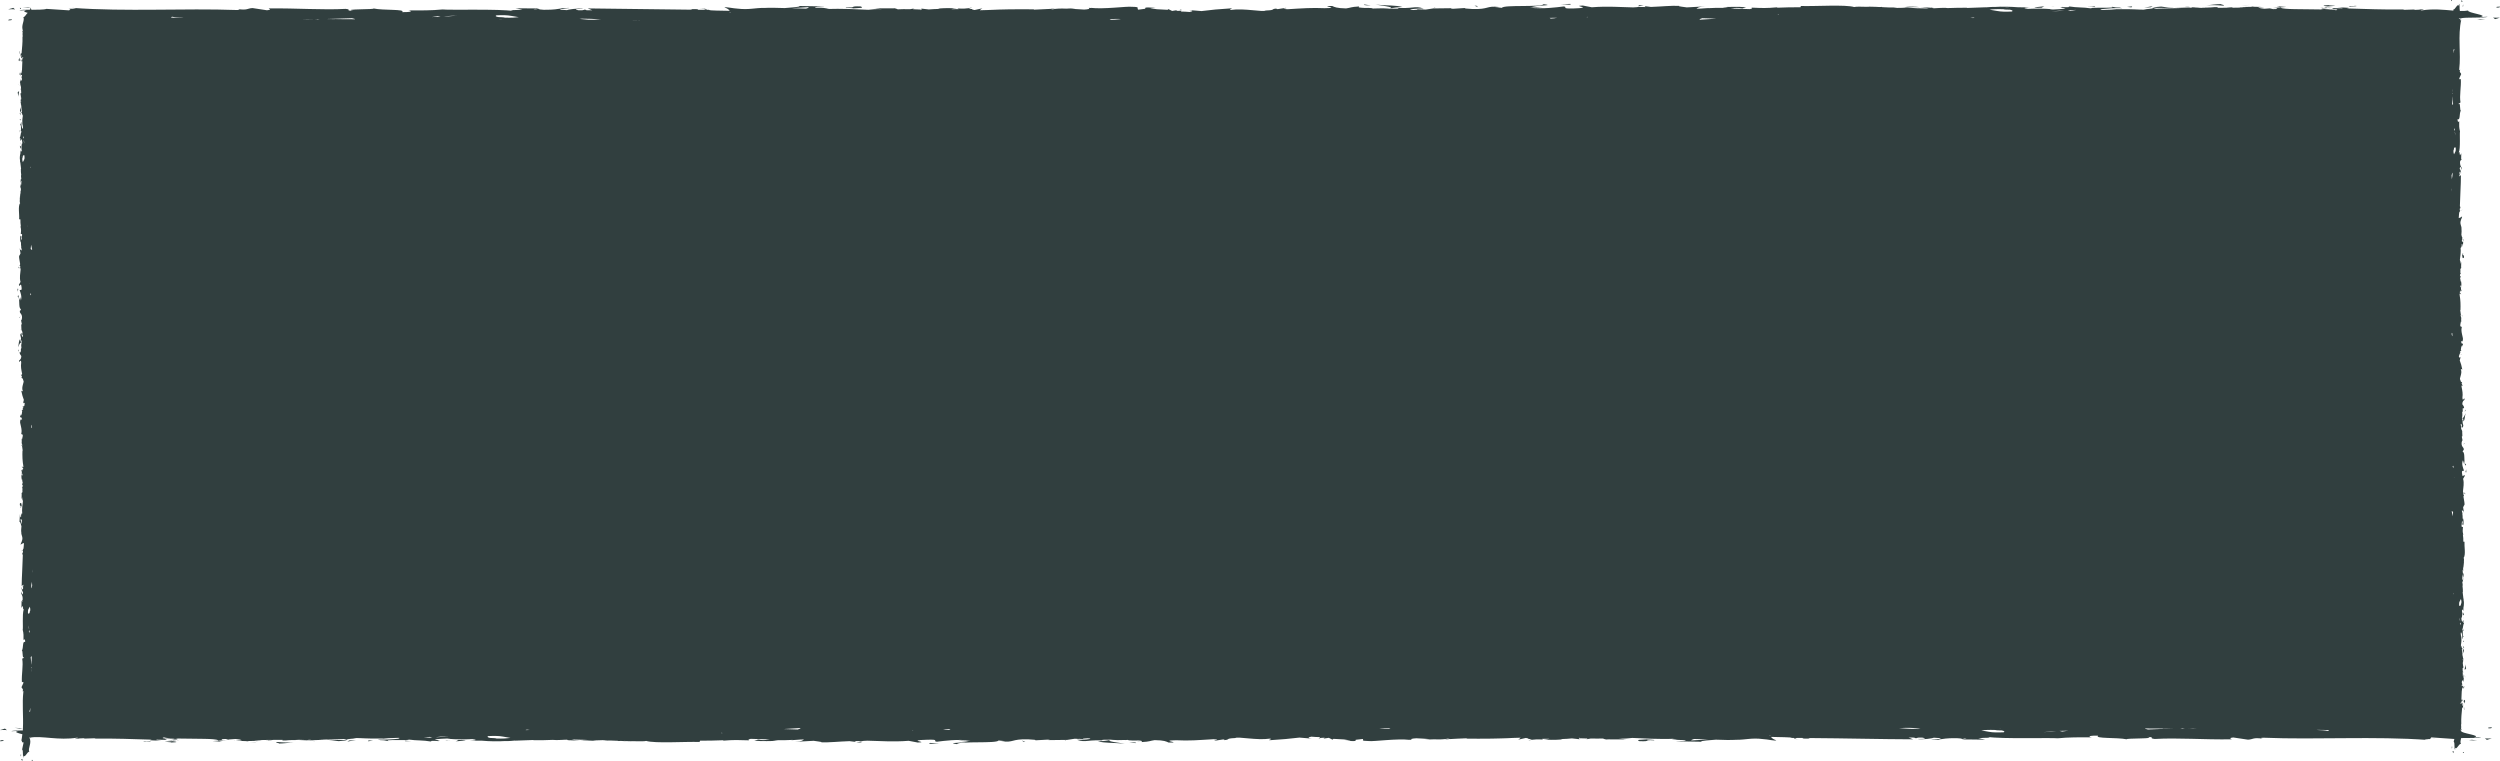 <?xml version="1.0" encoding="utf-8"?>
<!-- Generator: Adobe Illustrator 24.3.0, SVG Export Plug-In . SVG Version: 6.00 Build 0)  -->
<svg preserveAspectRatio="none" version="1.1" id="Layer_1" xmlns="http://www.w3.org/2000/svg" xmlns:xlink="http://www.w3.org/1999/xlink" x="0px" y="0px"
	 viewBox="0 0 216.89 66.02" style="enable-background:new 0 0 216.89 66.02;" xml:space="preserve">
<style type="text/css">
	.st0{fill:#313f3f;}
</style>
<g>
	<path class="st0" d="M216.29,1.52l0.17,0.14l0.43-0.13C216.73,1.53,216.42,1.55,216.29,1.52z"/>
	<path class="st0" d="M216.64,0.66c0.32,0.01,0.21-0.08,0.25-0.09C216.36,0.58,216.65,0.68,216.64,0.66z"/>
	<path class="st0" d="M215.58,64.05l0.17,0.14l0.43-0.13C216.02,64.07,215.71,64.08,215.58,64.05z"/>
	<path class="st0" d="M215.93,63.19c0.32,0.01,0.21-0.08,0.25-0.1C215.64,63.11,215.94,63.21,215.93,63.19z"/>
	<polygon class="st0" points="215.63,1.72 215.17,1.65 214.92,1.68 	"/>
	<polygon class="st0" points="214.2,64.21 214.92,64.26 214.46,64.18 	"/>
	<path class="st0" d="M213.95,40.71c-0.01,0.18-0.12,0.28,0.02,0.26C213.97,40.88,213.95,40.79,213.95,40.71z"/>
	<path class="st0" d="M213.91,35.57l-0.03-0.02c-0.03,0.03-0.04,0.08-0.04,0.18L213.91,35.57z"/>
	<polygon class="st0" points="213.8,58.55 213.83,58.66 213.9,58.79 	"/>
	<path class="st0" d="M213.95,58.02c-0.01-0.14-0.06-0.27-0.1-0.39c0.03,0.13,0.02,0.27-0.03,0.44
		C213.88,58.16,213.91,57.98,213.95,58.02z"/>
	<path class="st0" d="M213.87,60.86c-0.03-0.21-0.06-0.17-0.12-0.04l0.05,0.21C213.84,60.98,213.84,60.79,213.87,60.86z"/>
	<polygon class="st0" points="213.81,38.5 213.82,38.45 213.7,38.55 	"/>
	<path class="st0" d="M213.87,42.89c0-0.21-0.05-0.12-0.09-0.13L213.87,42.89z"/>
	<polygon class="st0" points="213.7,56.18 213.79,56.23 213.66,56 	"/>
	<path class="st0" d="M213.76,42.73c0,0.01,0,0.01,0,0.01c0,0,0,0.01,0.01,0L213.76,42.73z"/>
	<path class="st0" d="M213.71,54.73c0.02-0.01,0.04-0.04,0.06,0l-0.02-0.21C213.75,54.63,213.73,54.67,213.71,54.73z"/>
	<polygon class="st0" points="213.69,55.67 213.77,55.69 213.72,55.56 	"/>
	<path class="st0" d="M213.75,61.37c0,0.02,0.01,0.07,0.02,0.2c0.01-0.02,0.01-0.02,0.01-0.03c0.01,0.15,0.04-0.08,0-0.01
		c0-0.03,0-0.07,0.01-0.14C213.77,61.41,213.75,61.38,213.75,61.37z"/>
	<path class="st0" d="M213.83,59.53c-0.03,0-0.08,0.07-0.12,0.09l0.03,0.15C213.76,59.69,213.79,59.55,213.83,59.53z"/>
	<path class="st0" d="M213.67,65.26c-0.01,0.09,0.08,0.06,0.09,0.07C213.74,65.18,213.65,65.26,213.67,65.26z"/>
	<path class="st0" d="M213.71,49.71c-0.01,0.03-0.01,0.05-0.02,0.08c0.01,0.11,0.02,0.21,0.02,0.34
		C213.75,50,213.77,49.86,213.71,49.71z"/>
	<path class="st0" d="M213.73,53.52c0,0.05-0.01,0.1-0.01,0.14c0.01-0.02,0.01-0.03,0.01-0.03
		C213.73,53.61,213.73,53.57,213.73,53.52z"/>
	<path class="st0" d="M213.73,53.77c-0.01,0.04-0.01,0.07-0.01,0.09C213.74,53.89,213.75,53.87,213.73,53.77z"/>
	<polygon class="st0" points="213.68,0.6 213.71,0.38 213.65,0.52 	"/>
	<path class="st0" d="M213.7,57.26c0.03-0.05,0.07-0.16,0.04-0.18C213.73,57.13,213.71,57.2,213.7,57.26z"/>
	<path class="st0" d="M213.7,58.3c0,0.01,0.01,0.01,0.01,0.02C213.72,58.29,213.71,58.29,213.7,58.3z"/>
	<path class="st0" d="M213.66,53.29c-0.02,0.08,0.11,0.05,0.07,0.09C213.84,53.46,213.61,52.86,213.66,53.29z"/>
	<path class="st0" d="M213.69,37.4l-0.04-0.02C213.68,37.42,213.69,37.43,213.69,37.4z"/>
	<path class="st0" d="M213.6,22.14c0.05,0.21,0.02,0.31,0.16,0.22c0.05-0.34-0.12-0.08-0.07-0.38
		C213.64,21.89,213.64,22.22,213.6,22.14z"/>
	<path class="st0" d="M213.65,60.62l0.02,0.11C213.69,60.7,213.69,60.68,213.65,60.62z"/>
	<path class="st0" d="M213.68,60.83c-0.02,0,0.02,0.04,0.04,0.12l-0.04-0.22C213.65,60.75,213.61,60.76,213.68,60.83z"/>
	<path class="st0" d="M213.66,56.23c-0.01,0.01-0.01,0.01-0.02,0.01c0.01,0.01,0.01,0.01,0.02,0.01V56.23z"/>
	<path class="st0" d="M213.65,0.13L213.54,0c0.01,0.05,0.02,0.14-0.01,0.18L213.65,0.13z"/>
	<path class="st0" d="M213.64,56.7l0.01,0.1c0.02-0.11,0.05-0.19,0.11-0.34c-0.04-0.17-0.07-0.2-0.09-0.21l-0.01,0.48L213.64,56.7z"
		/>
	<path class="st0" d="M213.63,27.44c-0.02-0.07-0.03-0.1-0.06-0.1C213.59,27.41,213.61,27.45,213.63,27.44z"/>
	<path class="st0" d="M213.61,18.14c-0.02,0.07-0.03,0.12-0.05,0.14C213.58,18.29,213.6,18.25,213.61,18.14z"/>
	<path class="st0" d="M213.55,30.71c-0.02,0.02-0.04,0.03-0.06,0.03C213.51,30.78,213.53,30.78,213.55,30.71z"/>
	<path class="st0" d="M212.75,65.21l0.12,0.13c-0.01-0.05-0.02-0.14,0.02-0.18L212.75,65.21z"/>
	<polygon class="st0" points="212.72,64.74 212.69,64.96 212.75,64.82 	"/>
	<path class="st0" d="M212.73,0.08c0.01-0.09-0.08-0.06-0.09-0.08C212.66,0.16,212.75,0.07,212.73,0.08z"/>
	<path class="st0" d="M211.44,64.1c-0.14,0-0.33,0-0.51,0C211.03,64.11,211.19,64.11,211.44,64.1z"/>
	<path class="st0" d="M204.32,0.53C204.84,0.53,203.98,0.48,204.32,0.53L204.32,0.53z"/>
	<path class="st0" d="M204.43,0.55c-0.06-0.01-0.08-0.01-0.11-0.02c-0.11,0-0.26,0-0.51-0.01C203.98,0.59,203.25,0.58,204.43,0.55z"
		/>
	<path class="st0" d="M202.61,0.51c-0.14-0.03-0.75-0.04-0.53-0.07c-0.7,0.03-0.56,0.07-0.16,0.12L202.61,0.51z"/>
	<path class="st0" d="M201.97,0.64c-0.04,0.04,0.1,0,0.41-0.03l-0.75,0.05C201.73,0.68,201.75,0.73,201.97,0.64z"/>
	<path class="st0" d="M201.27,0.68l0.33-0.02C201.55,0.64,201.45,0.65,201.27,0.68z"/>
	<polygon class="st0" points="195.21,0.41 194.44,0.52 194.78,0.48 	"/>
	<path class="st0" d="M193.82,0.65c-0.03,0.01-0.06,0.01-0.08,0.01C193.78,0.66,193.82,0.66,193.82,0.65z"/>
	<path class="st0" d="M193.62,0.63c0.02,0,0.03-0.01,0.04-0.01C193.56,0.61,193.58,0.61,193.62,0.63z"/>
	<path class="st0" d="M192.87,0.49c0.32-0.06-0.43-0.11-0.1-0.14c-0.52,0.01-0.97,0.07-1.36,0.12
		C191.83,0.44,192.29,0.44,192.87,0.49z"/>
	<path class="st0" d="M189.55,0.58c0.18,0.02,0.38,0.04,0.6,0.05C189.98,0.6,189.62,0.56,189.55,0.58z"/>
	<path class="st0" d="M188.31,0.7l0.29-0.01c-0.36-0.01-0.62-0.04-1.1-0.12c-0.55,0.04-0.66,0.08-0.69,0.11l1.6,0.01L188.31,0.7z"/>
	<path class="st0" d="M186.74,0.67c0.02,0,0.04,0.01,0.07,0.02c0.01-0.01,0.01-0.01,0.02-0.02H186.74z"/>
	<polygon class="st0" points="186.76,0.53 186.02,0.67 186.59,0.63 	"/>
	<polygon class="st0" points="184.98,0.55 184.54,0.6 184.92,0.64 	"/>
	<path class="st0" d="M181.77,0.55l-0.69,0.03c0.37-0.01,0.51,0.02,0.7,0.03C181.76,0.59,181.66,0.56,181.77,0.55z"/>
	<path class="st0" d="M178.18,0.6L178.18,0.6c-0.08,0-0.21,0-0.38,0c0.16,0,0.3,0.01,0.44,0.01C178.21,0.61,178.19,0.61,178.18,0.6z
		"/>
	<path class="st0" d="M177.01,0.67c0.26,0.02,0.16-0.11,0.31-0.08C177.6,0.48,175.61,0.73,177.01,0.67z"/>
	<path class="st0" d="M165.2,0.62c0.08,0.01,0.17,0.01,0.25,0.02c0.35-0.02,0.7-0.03,1.12-0.02C166.15,0.57,165.67,0.55,165.2,0.62z
		"/>
	<path class="st0" d="M156.04,64.13c-0.17-0.01-0.28-0.03-0.35-0.04C155.67,64.11,155.76,64.12,156.04,64.13z"/>
	<path class="st0" d="M142.9,64.14c-0.65,0.05-0.98,0.02-0.68,0.16c1.12,0.05,0.27-0.13,1.27-0.07
		C143.73,64.17,142.78,64.17,142.9,64.14z"/>
	<path class="st0" d="M142.17,0.54l0.44-0.09C141.92,0.44,142.23,0.49,142.17,0.54z"/>
	<path class="st0" d="M142.09,0.56c0.02,0.01,0.03,0.01,0.04,0.01c0.03-0.01,0.04-0.02,0.04-0.02L142.09,0.56z"/>
	<path class="st0" d="M136.25,0.34c-0.26,0-0.57,0.01-0.85,0.02C136,0.37,136.34,0.48,136.25,0.34z"/>
	<path class="st0" d="M133.83,64.15c0.02,0,0.03,0,0.04,0c-0.02,0-0.03-0.01-0.05-0.01L133.83,64.15z"/>
	<polygon class="st0" points="128.1,0.5 127.93,0.5 128.24,0.63 	"/>
	<path class="st0" d="M125.41,64.16c0.23-0.02,0.33-0.04,0.32-0.06C125.49,64.12,125.36,64.14,125.41,64.16z"/>
	<path class="st0" d="M124.46,0.63l-0.07,0.04C124.52,0.65,124.57,0.63,124.46,0.63z"/>
	<path class="st0" d="M118.38,0.39l-0.06,0.04c0.11,0.03,0.28,0.04,0.61,0.04L118.38,0.39z"/>
	<path class="st0" d="M114.57,64.08c-0.07-0.02-0.09-0.04-0.11-0.06c-0.03,0.01-0.05,0.01-0.06,0.03
		C114.41,64.06,114.47,64.07,114.57,64.08z"/>
	<path class="st0" d="M102.33,0.79c0.07,0.02,0.09,0.03,0.11,0.06C102.54,0.83,102.54,0.81,102.33,0.79z"/>
	<path class="st0" d="M98.51,64.47l0.06-0.03c-0.11-0.04-0.28-0.04-0.62-0.04L98.51,64.47z"/>
	<path class="st0" d="M92.44,64.23l0.07-0.04C92.38,64.21,92.33,64.23,92.44,64.23z"/>
	<path class="st0" d="M91.49,0.71c-0.23,0.02-0.33,0.03-0.32,0.06C91.4,0.75,91.54,0.72,91.49,0.71z"/>
	<polygon class="st0" points="88.8,64.36 88.96,64.37 88.65,64.24 	"/>
	<path class="st0" d="M83.07,0.72c-0.02,0-0.03,0.01-0.04,0.01c0.02,0,0.04,0,0.06,0L83.07,0.72z"/>
	<path class="st0" d="M80.64,64.53c0.27,0.01,0.57-0.01,0.85-0.02C80.89,64.5,80.55,64.38,80.64,64.53z"/>
	<path class="st0" d="M74.8,64.31c-0.01,0-0.02,0-0.04,0c-0.02,0.01-0.03,0.01-0.03,0.02L74.8,64.31z"/>
	<path class="st0" d="M74.73,64.33l-0.44,0.09C74.98,64.42,74.67,64.38,74.73,64.33z"/>
	<path class="st0" d="M73.98,0.73c0.66-0.05,1-0.02,0.7-0.17c-1.11-0.05-0.26,0.14-1.27,0.07C73.15,0.69,74.17,0.7,73.98,0.73z"/>
	<path class="st0" d="M60.73,0.73c0.25,0.02,0.39,0.03,0.48,0.06C61.23,0.76,61.12,0.73,60.73,0.73z"/>
	<path class="st0" d="M51.69,64.25c-0.08-0.01-0.17-0.02-0.26-0.02c-0.34,0.01-0.7,0.03-1.12,0.02
		C50.74,64.29,51.23,64.31,51.69,64.25z"/>
	<path class="st0" d="M39.88,64.2c-0.26-0.02-0.16,0.11-0.31,0.08C39.29,64.39,41.28,64.14,39.88,64.2z"/>
	<path class="st0" d="M38.71,64.27C38.71,64.27,38.71,64.27,38.71,64.27c0.01,0,0.01,0,0.01,0c0.08,0,0.18-0.01,0.34-0.01
		c-0.15,0-0.29,0-0.42-0.01C38.67,64.26,38.7,64.26,38.71,64.27z"/>
	<path class="st0" d="M35.12,64.31l0.69-0.02c-0.37,0.01-0.51-0.02-0.7-0.04C35.13,64.28,35.24,64.3,35.12,64.31z"/>
	<polygon class="st0" points="31.92,64.31 32.36,64.26 31.98,64.23 	"/>
	<polygon class="st0" points="30.13,64.34 30.88,64.2 30.3,64.24 	"/>
	<path class="st0" d="M30.15,64.2c-0.02-0.01-0.04-0.01-0.07-0.02c-0.01,0.01-0.01,0.01-0.02,0.02H30.15z"/>
	<path class="st0" d="M28.58,64.17l-0.29,0.01c0.35,0.02,0.61,0.05,1.09,0.12c0.55-0.04,0.66-0.07,0.7-0.1l-1.61-0.02L28.58,64.17z"
		/>
	<path class="st0" d="M27.34,64.29c-0.18-0.02-0.38-0.03-0.6-0.05C26.91,64.26,27.27,64.31,27.34,64.29z"/>
	<path class="st0" d="M24.03,64.37c-0.32,0.06,0.43,0.11,0.1,0.14c0.52-0.01,0.96-0.07,1.36-0.11
		C25.07,64.43,24.62,64.42,24.03,64.37z"/>
	<path class="st0" d="M23.3,64.25c-0.01-0.01-0.02-0.01-0.03-0.02c-0.02,0.01-0.03,0.01-0.04,0.01
		C23.27,64.25,23.29,64.25,23.3,64.25z"/>
	<path class="st0" d="M23.08,64.22c0.02-0.01,0.06-0.01,0.08-0.01C23.11,64.2,23.07,64.2,23.08,64.22z"/>
	<polygon class="st0" points="21.68,64.46 22.45,64.34 22.11,64.38 	"/>
	<path class="st0" d="M20.4,64.25c-0.03-0.01-0.07-0.01-0.1-0.01C20.28,64.25,20.33,64.25,20.4,64.25z"/>
	<path class="st0" d="M15.62,64.19l-0.32,0.02C15.36,64.22,15.44,64.22,15.62,64.19z"/>
	<path class="st0" d="M14.29,64.35c0.14,0.03,0.75,0.04,0.52,0.07c0.7-0.03,0.56-0.06,0.16-0.12L14.29,64.35z"/>
	<path class="st0" d="M14.52,64.26l0.75-0.05c-0.1-0.02-0.11-0.07-0.34,0.02C14.98,64.18,14.83,64.22,14.52,64.26z"/>
	<path class="st0" d="M12.46,64.32c0.06,0.01,0.08,0.01,0.11,0.01c0.11,0,0.25,0,0.5,0.01c-0.07-0.03,0.02-0.04,0.06-0.04
		C13.09,64.3,12.92,64.3,12.46,64.32z"/>
	<path class="st0" d="M12.57,64.33C12.06,64.34,12.91,64.39,12.57,64.33L12.57,64.33z"/>
	<path class="st0" d="M5.38,0.77c0.16-0.01,0.37-0.01,0.58-0.01C5.86,0.76,5.68,0.76,5.38,0.77z"/>
	<path class="st0" d="M2.75,65.94c-0.01,0.1,0.08,0.06,0.09,0.08C2.83,65.89,2.76,65.92,2.75,65.94z"/>
	<polygon class="st0" points="2.69,0.66 1.97,0.61 2.44,0.68 	"/>
	<polygon class="st0" points="1.72,63.21 1.97,63.18 1.26,63.14 	"/>
	<path class="st0" d="M1.83,65.89l0.12,0.13c-0.01-0.05-0.02-0.14,0.01-0.18L1.83,65.89z"/>
	<path class="st0" d="M1.93,35.31c0.02-0.02,0.04-0.03,0.06-0.03C1.97,35.24,1.95,35.24,1.93,35.31z"/>
	<path class="st0" d="M1.87,47.88c0.02-0.08,0.03-0.12,0.05-0.14C1.9,47.73,1.88,47.76,1.87,47.88z"/>
	<path class="st0" d="M1.85,38.59c0.02,0.07,0.03,0.1,0.06,0.09C1.89,38.61,1.87,38.57,1.85,38.59z"/>
	<path class="st0" d="M1.87,41.13c0,0,0,0.01,0,0.01C1.87,41.14,1.87,41.13,1.87,41.13L1.87,41.13z"/>
	<path class="st0" d="M1.82,9.79c0.01-0.01,0.01-0.01,0.02-0.02c-0.01,0-0.01-0.01-0.02-0.01V9.79z"/>
	<polygon class="st0" points="1.81,65.43 1.77,65.64 1.84,65.5 	"/>
	<path class="st0" d="M1.89,43.88c-0.05-0.2-0.02-0.31-0.16-0.21C1.68,44,1.85,43.75,1.79,44.05C1.84,44.13,1.84,43.8,1.89,43.88z"
		/>
	<path class="st0" d="M1.79,28.62l0.04,0.02C1.81,28.6,1.79,28.59,1.79,28.62z"/>
	<path class="st0" d="M1.85,9.32l-0.01-0.1C1.82,9.33,1.79,9.42,1.73,9.56c0.04,0.17,0.07,0.2,0.09,0.21l0.01-0.48L1.85,9.32z"/>
	<path class="st0" d="M1.81,0.76c0.01-0.1-0.08-0.07-0.09-0.08C1.74,0.85,1.84,0.76,1.81,0.76z"/>
	<path class="st0" d="M1.81,5.29c0.02-0.03,0.06-0.03-0.02-0.1c0,0,0-0.01-0.01,0L1.81,5.29z"/>
	<polygon class="st0" points="1.79,10.34 1.71,10.33 1.76,10.46 	"/>
	<path class="st0" d="M1.78,7.71L1.78,7.71c0.01,0,0-0.01,0-0.01C1.78,7.71,1.78,7.71,1.78,7.71z"/>
	<polygon class="st0" points="1.78,9.84 1.69,9.79 1.82,10.02 	"/>
	<path class="st0" d="M1.77,5.11l0.02,0.08L1.8,5.19C1.83,5.21,1.81,5.17,1.77,5.11z"/>
	<path class="st0" d="M1.77,16.31c0.01-0.03,0.01-0.05,0.02-0.08c-0.01-0.11-0.03-0.21-0.02-0.34C1.74,16.02,1.71,16.17,1.77,16.31z
		"/>
	<path class="st0" d="M1.79,8.77C1.76,8.82,1.72,8.93,1.74,8.94C1.76,8.89,1.77,8.83,1.79,8.77z"/>
	<path class="st0" d="M1.75,12.39c0,0.03,0.01,0.07,0.01,0.15c0-0.06,0.01-0.12,0.01-0.17C1.76,12.38,1.76,12.39,1.75,12.39z"/>
	<path class="st0" d="M1.66,6.5c0.03,0,0.08-0.07,0.12-0.08L1.74,6.26C1.72,6.33,1.7,6.47,1.66,6.5z"/>
	<path class="st0" d="M1.75,12.25c0.01-0.04,0.01-0.07,0.01-0.09C1.75,12.14,1.74,12.15,1.75,12.25z"/>
	<path class="st0" d="M1.82,12.74c0.02-0.08-0.11-0.04-0.07-0.09C1.65,12.56,1.87,13.16,1.82,12.74z"/>
	<path class="st0" d="M1.77,11.3c-0.02,0.01-0.04,0.04-0.06,0l0.02,0.2C1.73,11.4,1.75,11.35,1.77,11.3z"/>
	<path class="st0" d="M1.72,23.29c0-0.01,0-0.01,0-0.01H1.71L1.72,23.29z"/>
	<polygon class="st0" points="1.67,27.52 1.66,27.57 1.79,27.47 	"/>
	<path class="st0" d="M1.73,4.65c0-0.01-0.01-0.07-0.02-0.2C1.7,4.47,1.7,4.47,1.7,4.48c0,0.03,0,0.08-0.01,0.15
		C1.71,4.62,1.72,4.64,1.73,4.65z"/>
	<path class="st0" d="M1.61,23.13c0,0.21,0.04,0.12,0.09,0.13L1.61,23.13z"/>
	<path class="st0" d="M1.7,4.48C1.69,4.33,1.65,4.59,1.7,4.48L1.7,4.48z"/>
	<path class="st0" d="M1.72,5.21L1.68,5C1.65,5.04,1.64,5.23,1.61,5.16C1.64,5.37,1.67,5.33,1.72,5.21z"/>
	<polygon class="st0" points="1.65,7.37 1.58,7.24 1.69,7.47 	"/>
	<path class="st0" d="M1.66,7.95c-0.06-0.1-0.1,0.13-0.13,0.03c0.01,0.16,0.06,0.29,0.11,0.41C1.61,8.26,1.61,8.12,1.66,7.95z"/>
	<path class="st0" d="M1.57,30.46l0.03,0.02c0.03-0.03,0.04-0.08,0.04-0.18L1.57,30.46z"/>
	<path class="st0" d="M213.53,63.41c-0.01,0-0.01,0-0.02,0c-0.01-0.03-0.02-0.06-0.04-0.09c0.04-0.11,0.06,0.08,0.11,0.03
		c-0.05-0.07-0.07-0.14-0.08-0.24l0.03,0.04c-0.01-0.09-0.01-0.18-0.02-0.28c0-0.01,0-0.02,0-0.04l0.02,0.03
		c-0.02-0.61,0.03-0.94,0.08-1.5c0.04,0.13,0.09,0.02,0.08-0.27c-0.02,0.08-0.04,0.18-0.07,0.16c0.01-0.08,0.02-0.18,0.02-0.28
		l-0.09,0.06c0.01-0.07,0.01-0.11,0.02-0.15l0.02,0.05l-0.01-0.06c0.01-0.06,0.03-0.09,0.04-0.14c-0.05-0.07-0.07-0.03-0.07,0.02
		l-0.01-0.02c0.02-0.23,0.01-0.51,0.03-0.74c0.01-0.18,0.04-0.32,0.11-0.37c0-0.01,0-0.01,0-0.01c0.01,0.01,0.02,0.01,0.03,0.01
		l-0.05-0.22c0,0.04,0,0.08,0,0.11c-0.03-0.01-0.09,0.12-0.09-0.08l0.04-0.05c0.01,0.01,0.01,0.02,0.02,0.03l-0.01-0.03l0.01-0.02
		l-0.02-0.02l-0.04-0.17c0.02-0.08,0.06-0.13,0.09-0.16c0,0.01,0,0.01,0.01,0.02c0-0.01,0-0.01,0-0.02
		c0.01-0.01,0.02-0.01,0.02-0.01c-0.01,0.04,0.01,0.12,0.02,0.17c0.02-0.07,0.03-0.16,0.03-0.26c0.01-0.03,0.02-0.06,0.02-0.09
		l-0.03,0.03c-0.01-0.14-0.03-0.3-0.03-0.37l-0.03,0.22c-0.01-0.16-0.02-0.33-0.02-0.49c0.01,0.05,0.02,0.1,0.03,0.14
		c0.01-0.02,0.02-0.03,0.02-0.04c-0.01-0.04-0.03-0.09-0.05-0.13c0-0.08,0-0.16,0-0.24c0.03,0.02,0.06,0.04,0.06-0.08
		c-0.03-0.1-0.04-0.22-0.04-0.34c-0.01,0.04-0.01,0.08-0.01,0.12c0-0.09,0-0.19,0-0.29c0.01,0.06,0.01,0.12,0.01,0.17
		c0.01-0.08,0.02-0.16,0.03-0.23c-0.01,0.01-0.01,0.02-0.02,0.02c0,0,0-0.01,0.01-0.02c-0.01,0-0.01-0.01-0.01-0.01
		c-0.01,0-0.02-0.01-0.03-0.02c-0.01,0-0.01,0-0.01-0.01c0-0.02,0-0.03,0-0.06c0,0.02,0,0.04,0.01,0.06
		c0.01-0.03,0.01-0.05,0.01-0.06c0.01,0.02,0.01,0.06,0.02,0.08c0.01,0.01,0.01,0.01,0.02,0.01c0.01-0.01,0.01-0.01,0.01-0.02
		c0,0.01-0.01,0.01-0.01,0.01l-0.05-0.46c0,0.06-0.01,0.12-0.01,0.19c-0.01-0.23-0.03-0.46-0.06-0.67c0.02-0.02,0.04-0.05,0.06-0.08
		c-0.03-0.01-0.07-0.01-0.11-0.24c-0.01,0.02-0.02,0.05-0.03,0.09c-0.01-0.28,0.07-0.31,0.04-0.8c-0.04-0.12-0.06-0.27-0.06-0.43
		c0.02,0.05,0.04,0.03,0.06-0.01c0.06,0.18,0.11,0.38,0.08,0.58c0.12-0.14-0.02-0.07,0.13-0.28c-0.16,0.16-0.04-0.53-0.12-0.53
		c0-0.01-0.01-0.02-0.01-0.02c0.09-0.18,0.04-0.33,0.16-0.58c-0.04,0.01-0.08,0.1-0.06-0.15c-0.01-0.01-0.02-0.04-0.03-0.06
		c-0.01-0.01-0.01-0.01-0.01,0.01c-0.02,0.06-0.04,0.11-0.06,0.13c-0.06-0.08-0.08-0.26-0.09-0.42c0.01,0.02,0.02,0.04,0.04,0.08
		c0.07-0.27,0.04-0.48,0.02-0.65c0.04-0.09,0.08-0.17,0.12,0.06l0.01-0.32c0.03-0.11,0.04-0.23,0.04-0.36
		c0.01-0.09,0-0.17-0.02-0.24c0.01-0.09-0.02-0.21-0.04-0.26c0.01,0.01,0.01,0.01,0.01,0.01l-0.06-0.49l0.02-0.01
		c0.01-0.17-0.01-0.33-0.03-0.51c0.05-0.09-0.03-0.33-0.02-0.41c0.01,0.02,0.01,0.04,0.03,0.04c0.01-0.02,0.01-0.04,0.01-0.06
		c0.01,0.01,0.02,0.02,0.04,0.03c-0.02-0.02-0.02-0.03-0.03-0.04c0.02-0.11,0.03-0.19,0.03-0.28c-0.02,0.08-0.06,0.16-0.07,0.23
		c-0.01-0.02-0.02-0.04-0.02-0.07c0-0.16,0.02-0.33,0.07-0.5c-0.02-0.11-0.03-0.22-0.03-0.37l0.07,0.11c-0.05-0.14-0.03-0.27,0-0.39
		l0.02-0.02c0-0.02-0.01-0.04-0.01-0.06c0.03-0.11,0.05-0.23,0.03-0.34c0,0.16-0.01,0.24-0.03,0.28c0.01-0.08,0.02-0.18,0.03-0.28
		c0.01-0.14,0.02-0.27-0.03-0.32c0.21-0.23,0.05-1.03,0.08-1.4l-0.1-0.01c0.01-0.2-0.01-0.39-0.04-0.62l0.04,0.03
		c-0.08-0.31-0.06-0.39-0.03-0.7c-0.04,0.04-0.09,0.02-0.13-0.04c0.02-0.16,0.04-0.32,0.05-0.49c0.01,0.01,0.02,0.02,0.02,0.03
		c-0.01,0.02-0.01,0.04-0.02,0.06c0.01-0.02,0.02-0.03,0.02-0.05c0.04,0.07,0.06,0.14-0.01,0.26c0.03,0.02,0.06,0.08,0.09,0.1
		c0.06-0.19,0.01-0.48,0.01-0.62c0,0.06-0.01,0.12-0.02,0.14l-0.04-0.14c0.01-0.13-0.01-0.27-0.03-0.4
		c0.01,0.02,0.02,0.03,0.03,0.06c-0.01-0.11-0.06-0.18-0.07-0.34c0.08,0.04,0.16,0.03,0.2,0.26l-0.09-0.51
		c0.03-0.03,0.09-0.26,0.12-0.19c0.03-0.21-0.06-0.47-0.09-0.75c0.04-0.1,0.07-0.17,0.02-0.16l-0.03,0.02c0-0.06,0-0.12,0.01-0.18
		c-0.02-0.02-0.03-0.06-0.04-0.14c0.02-0.35,0.12-0.67,0.01-1.08l0.14-0.24c-0.03-0.33-0.18,0.32-0.23-0.22
		c-0.05-0.38,0.12-0.14,0.16-0.28c-0.07-0.19-0.22-0.53-0.1-0.88c0.03,0.12,0.01,0.21,0.02,0.32l0.08-0.27
		c0.13,0.33,0.08,0.56,0.19,0.31c-0.27-0.03-0.03-1.05-0.3-1.09l0.06-0.18c0,0.05,0.01,0.06,0.01,0.11
		c0.13-0.34-0.19-0.26-0.16-0.71c0.02-0.16,0.06-0.26,0.09-0.16l-0.07-0.35c0.01-0.08,0.04-0.08,0.05-0.02l-0.02-0.48v-0.01
		c-0.02-0.05-0.06-0.13-0.09-0.21c0.01-0.03,0.01-0.05,0.01-0.08c0,0,0.01,0.01,0.01,0l-0.01-0.04c0.01-0.04,0.01-0.08,0.02-0.12
		c-0.02,0.01-0.03,0.02-0.04,0.02l-0.03-0.12c0.01-0.02,0.01-0.04,0.02-0.07c0.06-0.03,0.11,0.18,0.1,0.35
		c0.27-0.27-0.07-0.24,0.09-0.83l0.03,0.27c0.15-0.18,0.09-0.39,0.19-0.71c-0.04,0.07-0.2,0.51-0.28,0.38
		c0.02,0.08,0.05,0.18,0,0.23c-0.01-0.01-0.02-0.02-0.03-0.03c-0.01-0.08-0.01-0.14-0.01-0.21c0.01-0.02,0.01-0.04,0.02-0.06
		c0,0,0-0.01,0-0.01c0.02-0.07,0.02-0.16,0.01-0.27c0-0.04,0-0.08-0.01-0.12c0.07-0.03,0.05-0.17,0.04-0.36
		c0.02,0,0.03,0.08,0.06,0.13c0-0.06-0.01-0.1-0.01-0.14l0.08,0.01c-0.03-0.23-0.1-0.21-0.16-0.34c0.01-0.26,0.11-0.31,0.19-0.37
		c0.02-0.4-0.16,0.28-0.18-0.19c0.05-0.34,0-0.58-0.08-0.98c0.04-0.23,0.08,0.04,0.11-0.04l-0.1-0.21c0-0.06,0.03-0.03,0.05-0.03
		c-0.04-0.18-0.13-0.02-0.16-0.29c-0.14-0.08,0.21-0.57,0.04-0.91c0.04-0.08,0.08,0.04,0.13,0.02c-0.11-0.47-0.08-0.41-0.22-0.79
		l0.08-0.33c-0.05,0.12-0.1,0.1-0.16,0.02c0.02-0.08,0.04-0.16,0.04-0.23c0.02,0.01,0.05,0.02,0.07,0.01
		c-0.01-0.03-0.03-0.08-0.03-0.14c0.02,0.03,0.04,0.04,0.05,0.03c0.02-0.02-0.01-0.06-0.04-0.13l0.14-0.09l-0.06-0.03l0.04-0.28
		c0.03-0.06,0.06-0.11,0.07-0.16c0.02-0.04,0.03,0.07,0.04,0.13c0.08-0.33,0-0.26-0.07-0.27c-0.02-0.06-0.04-0.12-0.07-0.18
		c0.07-0.04,0.16,0.08,0.17-0.15c0.06-0.13-0.22-0.74-0.09-1.08c-0.01,0.01-0.01,0.01-0.02,0.02c0.01-0.03,0.01-0.04,0.02-0.07
		c-0.08,0.04-0.12-0.01-0.14-0.12c0.02-0.11,0.04-0.23,0.06-0.35c0.01,0.04,0.01,0.08,0,0.12c0.04-0.09,0.04-0.17,0.02-0.24
		c0.02-0.14,0.01-0.27-0.06-0.36c0.02-0.03,0.03-0.04,0.04-0.05c-0.02-0.11-0.04-0.28-0.06-0.44c0.01-0.01,0.01-0.01,0.02,0.01
		c0.01-0.19,0.01-0.43,0-0.67c0-0.08-0.01-0.17-0.02-0.26c-0.01-0.11-0.02-0.22-0.04-0.3c-0.01-0.07-0.02-0.14-0.02-0.21
		c0.06,0.02,0.13,0.05,0.15,0.07l-0.14-0.2c0.02-0.04,0.04-0.07,0.09-0.07l-0.01-0.09l0.12,0.1c-0.11-0.17-0.09-0.26-0.07-0.38
		l-0.06,0.03l-0.01-0.2c0.03,0.03,0.05,0.08,0.07,0.15c0.02-0.11,0.04-0.25-0.01-0.49c-0.01,0.02-0.02,0.03-0.03,0.05
		c-0.01-0.12-0.02-0.22-0.05-0.29c0.02-0.05,0.04-0.11,0.07-0.21c-0.02,0.03-0.04,0.03-0.08,0.02c-0.02-0.01-0.03-0.01-0.05-0.02
		c0.02-0.02,0.03,0.02,0.05,0.02c0.01-0.08,0.02-0.15,0.02-0.22c0.03,0.01,0.06,0.02,0.07,0.03l-0.06-0.12
		c0.01-0.13,0.01-0.22,0-0.32c0.03-0.02,0.06-0.06,0.08-0.09c-0.03,0,0.01-0.41-0.01-0.52l-0.05,0.19c0.01-0.16-0.02-0.27-0.06-0.36
		c0.02-0.13,0.04-0.31,0.06-0.51c0.02-0.19,0.02-0.39,0-0.59c0.01,0.02,0.02,0.04,0.03,0.07c0.05-0.19,0.07-0.06,0.07-0.34
		c0.07-0.1,0.09,0.16,0.1,0.24l0.04-0.67c-0.09,0.02-0.12-0.23-0.17-0.38c0.02-0.21,0.03-0.39,0.01-0.54
		c0.02-0.23-0.17-0.4-0.06-0.7c0.01-0.11,0.17-0.33,0.09-0.35c-0.06,0.07-0.16,0.11-0.27,0.14c0.03-0.2,0.01-0.55,0.09-0.54
		c0-0.02,0-0.04,0-0.06c0.02,0,0.03-0.01,0.05-0.03c-0.02-0.01-0.03-0.02-0.05-0.05c0-0.05,0-0.1,0-0.15c0.03,0,0.06,0.01,0.05-0.15
		c-0.02-0.01-0.04-0.03-0.04-0.06c0.02-0.92,0.09-1.82,0.09-2.69l-0.14,0.12l0.01-0.16c0.01,0.01,0.03-0.01,0.05-0.04
		c-0.02-0.01-0.03-0.03-0.05-0.07l0.01-0.09c0.03-0.09,0.11-0.12,0.11,0.13c0.08-0.13-0.07-0.42-0.1-0.43
		c0.01-0.07,0.02-0.11,0.03-0.14c0,0,0-0.01,0.01-0.01c0.06-0.14,0.13,0.33,0.14,0.2l-0.01-0.21l-0.02,0.05
		c-0.06-0.17-0.12-0.18-0.12-0.49c0.03-0.19,0.09-0.1,0.09-0.18c0.01,0,0.02-0.02,0.01-0.12l0.01-0.45l-0.11,0.18
		c-0.06-0.18,0-0.39-0.11-0.24c0.17-0.36,0.06-1.66,0.11-1.84c-0.08-0.28-0.08-0.56-0.07-0.9c-0.02,0.08-0.13,0.13-0.14-0.07
		c-0.01-0.02-0.01-0.06,0-0.09c0.26,0.11,0.12-0.51,0.29-0.76c-0.11,0.12-0.03-0.85-0.2-0.52c0.02-0.24,0.1-0.01,0.16-0.2
		c-0.1-0.58,0.07-1.29,0.03-2.01c-0.03-0.01-0.09,0.11-0.14-0.04l0.17-0.38c-0.02-0.14-0.2-0.13-0.08-0.39
		c-0.03,0.04-0.08,0.09-0.09-0.01c0.17-1.42-0.14-2.9,0.18-4.34c-0.07,0.19-0.08,0.07-0.08-0.08c-0.02,0.1-0.08,0-0.13,0.02
		l0.01-0.04l0.12,0.01h0.01c0.37-0.14,2.14-0.01,2.35-0.15l-0.63,0.03c0.84-0.16-1.18-0.36-1.05-0.57
		c-0.21,0.04-0.46,0.05-0.72,0.04c-0.06-0.19,0.02-0.58-0.09-0.63l0.02,0.19c-0.15-0.26-0.33,0.36-0.52,0.32
		c0.02,0.03,0.03,0.06,0.03,0.09c-0.81-0.07-1.77-0.18-2.74-0.02c-0.34-0.04,0.29-0.07,0.11-0.12c-0.22,0.05-0.47,0.08-0.81,0.08
		l0.12-0.04c-0.29,0.01-0.61,0.02-0.92,0.03c-0.04,0-0.09,0-0.13-0.01l0.09-0.02c-2.03,0.02-3.1-0.04-4.98-0.09
		c0.41-0.04,0.09-0.09-0.83-0.08c0.25,0.02,0.52,0.04,0.46,0.07c-0.29-0.01-0.59-0.02-0.92-0.02l0.21,0.11
		c-0.22-0.01-0.38-0.02-0.51-0.02l0.28-0.03l-0.3,0.02c-0.19-0.01-0.31-0.03-0.47-0.04c-0.22,0.05-0.12,0.07,0.08,0.07l-0.09,0.01
		c-0.75-0.02-1.7-0.01-2.45-0.03c-0.58-0.01-1.05-0.04-1.21-0.12c-0.01,0-0.02,0-0.03,0c0.04-0.01,0.05-0.02,0.03-0.03l0.51-0.04
		c-0.26-0.02-0.75-0.04-0.79-0.09c-0.04,0.03,0.22,0.08,0.28,0.13l-0.75,0.06c0.16,0,0.28,0,0.39,0c-0.04,0.03,0.37,0.09-0.28,0.09
		l-0.17-0.04c0.01-0.01,0.03-0.01,0.04-0.01l-0.07,0.01l-0.05-0.02L197,0.72l-0.55,0.04c-0.26-0.02-0.42-0.06-0.49-0.09
		c0.01,0,0.02-0.01,0.03-0.01c-0.02,0-0.04,0-0.06,0c-0.01-0.01-0.02-0.01-0.02-0.02c0.13,0.01,0.38-0.02,0.53-0.02
		c-0.24-0.02-0.53-0.03-0.83-0.03c-0.08-0.01-0.18-0.02-0.3-0.03l0.09,0.03c-0.49,0.01-0.98,0.03-1.24,0.03l0.73,0.03
		c-0.52,0.02-1.07,0.02-1.64,0.02c0.17-0.01,0.33-0.01,0.48-0.02c-0.04-0.01-0.08-0.02-0.12-0.03c-0.17,0.01-0.3,0.03-0.43,0.05
		c-0.27,0.01-0.53,0.01-0.81,0.01c0.07-0.03,0.13-0.07-0.27-0.06c-0.34,0.04-0.72,0.04-1.16,0.05c0.13,0.01,0.27,0.01,0.4,0.01
		c-0.32,0-0.64,0-0.96,0c0.19-0.01,0.38-0.01,0.56-0.01c-0.26-0.01-0.51-0.03-0.75-0.04c0,0.01-0.01,0.01-0.01,0.01
		c0.01,0,0.01,0,0.02,0.01c-0.01,0.01-0.03,0.01-0.03,0.01c0.01-0.01,0.02-0.01,0.02-0.01s-0.01,0-0.01-0.01c-0.01,0-0.01,0-0.01,0
		l-1.48,0.05c0.17,0.01,0.34,0.01,0.58,0.01c-0.77,0.01-1.51,0.03-2.21,0.06c-0.08-0.02-0.17-0.04-0.26-0.07
		c-0.03,0.03-0.03,0.07-0.82,0.12c0.06,0.01,0.16,0.02,0.29,0.03c-0.93,0.01-1.01-0.07-2.64-0.04l0.07-0.01
		c-0.32,0.04-0.73,0.06-1.16,0.07c-0.11,0-0.22,0-0.33,0c0.18-0.02,0.12-0.04-0.01-0.06c0.6-0.06,1.26-0.12,1.92-0.09
		c-0.45-0.13-0.23,0.02-0.93-0.13c0.53,0.16-1.74,0.04-1.74,0.13c-0.03,0-0.06,0.01-0.09,0.01c-0.59-0.1-1.1-0.04-1.91-0.17
		c0.03,0.04,0.33,0.09-0.5,0.07c0.04-0.02,0.02-0.03-0.19-0.01c0.07,0.01,0.12,0.01,0.17,0.01c-0.04,0.01-0.12,0.03-0.16,0.03
		c-0.02,0-0.03,0-0.06,0c0.02,0,0.03,0.01,0.05,0.01c0.01,0,0.01,0,0.02,0c0.19,0.02,0.36,0.04,0.42,0.07
		c-0.25,0.06-0.85,0.08-1.37,0.11c0.04-0.02,0.13-0.03,0.27-0.04c-0.89-0.07-1.59-0.06-2.17-0.03c-0.29-0.05-0.55-0.09,0.21-0.13
		l-1.05-0.01c-0.61-0.05-1.46-0.07-1.99-0.03c-0.29-0.01-0.68,0.03-0.85,0.04c0.01-0.01,0.02-0.01,0.04-0.01l-1.64,0.06l-0.02-0.02
		c-0.55-0.01-1.11,0.02-1.67,0.03h-0.01c-0.32-0.06-1.09,0.03-1.33,0.02c0.06-0.01,0.11-0.01,0.14-0.03
		c-0.07-0.01-0.13-0.01-0.2-0.02c0.02-0.01,0.04-0.02,0.08-0.03c-0.04,0.01-0.09,0.02-0.13,0.03c-0.36-0.03-0.66-0.04-0.93-0.04
		c0.28,0.02,0.55,0.06,0.75,0.08c-0.07,0.01-0.13,0.01-0.21,0.02c-0.55,0-1.1-0.02-1.67-0.07c-0.36,0.02-0.73,0.03-1.2,0.03
		l0.35-0.07c-0.44,0.05-0.87,0.03-1.3,0l-0.04-0.02c-0.06,0.01-0.13,0.01-0.2,0.01c-0.38-0.03-0.76-0.05-1.14-0.02
		c0.53,0,0.79,0.01,0.91,0.02c-0.28-0.01-0.61-0.02-0.91-0.02c-0.48-0.02-0.91-0.02-1.06,0.02c-0.75-0.23-3.39-0.05-4.62-0.09
		l-0.04,0.11c-0.66-0.01-1.3,0.01-2.05,0.04l0.07-0.04c-1,0.09-1.31,0.07-2.28,0.03c0.12,0.04,0.07,0.09-0.14,0.13
		c-0.51-0.02-1.07-0.04-1.64-0.05c0.03-0.01,0.07-0.02,0.1-0.02c0.04,0.01,0.08,0.01,0.12,0.01c-0.03-0.01-0.06-0.01-0.08-0.01
		c0.22-0.04,0.48-0.06,0.86,0.01c0.06-0.03,0.27-0.07,0.33-0.1c-0.64-0.07-1.6-0.02-2.04-0.02c0.17,0.01,0.37,0.01,0.48,0.03
		l-0.47,0.04c-0.44-0.01-0.88,0.01-1.32,0.03c0.05-0.01,0.11-0.02,0.18-0.02c-0.36,0.01-0.61,0.06-1.14,0.07
		c0.13-0.08,0.11-0.17,0.78-0.21l-1.62,0.09c-0.11-0.03-0.87-0.09-0.65-0.13c-0.67-0.04-1.56,0.06-2.46,0.09
		c-0.33-0.05-0.58-0.08-0.53-0.02l0.06,0.03c-0.21,0-0.41,0-0.61-0.01c-0.06,0.01-0.19,0.03-0.46,0.04
		c-1.17-0.02-2.2-0.12-3.59-0.01l-0.78-0.15c-1.08,0.03,1.06,0.19-0.75,0.25c-1.28,0.04-0.47-0.13-0.92-0.17
		c-0.64,0.08-1.75,0.23-2.92,0.11c0.39-0.03,0.7-0.01,1.06-0.02l-0.9-0.08c1.08-0.14,1.86-0.09,1.02-0.21
		c-0.13,0.29-3.48,0.03-3.61,0.32l-0.59-0.06c0.17,0.01,0.19-0.01,0.36-0.01c-1.15-0.14-0.85,0.22-2.33,0.17
		c-0.48-0.02-0.83-0.06-0.59-0.09l-1.08,0.07c-0.28-0.01-0.26-0.04-0.06-0.05l-1.61,0.02l0.01-0.01c-0.16,0.03-0.46,0.07-0.72,0.11
		c-0.08-0.01-0.17-0.01-0.26-0.01c0.02-0.01,0.02-0.01,0-0.01l-0.12,0.01c-0.13-0.01-0.26-0.01-0.39-0.02
		c0.03,0.02,0.05,0.03,0.07,0.04l-0.4,0.03c-0.07-0.01-0.15-0.02-0.23-0.02c-0.09-0.06,0.58-0.12,1.16-0.11
		c-0.9-0.29-0.8,0.08-2.75-0.09l0.91-0.04c-0.58-0.17-1.3-0.11-2.34-0.21c0.23,0.04,1.79,0.23,1.22,0.32
		c0.27-0.02,0.64-0.06,0.8-0.01c-0.04,0.02-0.08,0.03-0.11,0.04c-0.25,0.01-0.47,0.01-0.68,0.01c-0.05-0.01-0.11-0.01-0.17-0.02
		c-0.01,0-0.02,0-0.03,0c-0.23-0.02-0.51-0.03-0.89-0.01c-0.13,0-0.26,0-0.38,0.01c-0.09-0.07-0.58-0.06-1.2-0.05
		c0-0.02,0.27-0.04,0.46-0.06c-0.18,0.01-0.34,0.01-0.48,0.01l0.03-0.08c-0.75,0.04-0.69,0.11-1.13,0.17
		c-0.83-0.02-1.01-0.12-1.2-0.21c-1.34-0.02,0.92,0.17-0.66,0.19c-1.12-0.05-1.9,0.01-3.23,0.09c-0.78-0.05,0.14-0.08-0.14-0.12
		l-0.69,0.11c-0.17,0-0.12-0.03-0.09-0.05c-0.58,0.04-0.04,0.14-0.96,0.17c-0.25,0.16-1.88-0.22-3.01-0.05
		c-0.28-0.04,0.13-0.08,0.05-0.14c-1.56,0.12-1.33,0.08-2.61,0.24l-1.09-0.09c0.41,0.06,0.34,0.11,0.06,0.17
		c-0.25-0.02-0.52-0.04-0.77-0.04c0.04-0.03,0.07-0.06,0.04-0.08c-0.09,0.01-0.27,0.03-0.47,0.03c0.09-0.02,0.15-0.04,0.11-0.06
		c-0.04-0.01-0.19,0.02-0.43,0.06l-0.32-0.16l-0.08,0.06l-0.92-0.05c-0.2-0.03-0.38-0.06-0.53-0.07c-0.14-0.02,0.22-0.03,0.41-0.05
		c-1.1-0.08-0.85,0-0.9,0.08c-0.2,0.02-0.4,0.05-0.6,0.08C98.57,0.7,98.98,0.6,98.2,0.59c-0.42-0.06-2.44,0.23-3.59,0.09
		c0.02,0.01,0.05,0.01,0.07,0.02c-0.08-0.01-0.15-0.01-0.23-0.02c0.15,0.09-0.04,0.13-0.39,0.15c-0.36-0.02-0.75-0.05-1.15-0.07
		c0.12,0,0.24,0,0.39,0.01c-0.32-0.05-0.57-0.04-0.8-0.02c-0.45-0.02-0.87-0.01-1.18,0.06c-0.12-0.02-0.16-0.03-0.16-0.04
		c-0.35,0.02-0.93,0.04-1.47,0.07c-0.02-0.01-0.01-0.02,0.04-0.03c-0.62-0.01-1.43-0.01-2.2,0c-0.26,0-0.55,0.01-0.85,0.02
		c-0.37,0.01-0.72,0.03-1,0.04c-0.24,0.01-0.48,0.02-0.68,0.02c0.07-0.07,0.17-0.14,0.23-0.17l-0.68,0.15
		c-0.14-0.02-0.22-0.04-0.22-0.09h-0.31l0.32-0.13c-0.55,0.12-0.85,0.11-1.26,0.08l0.09,0.06l-0.65,0.01
		c0.11-0.03,0.27-0.06,0.49-0.07c-0.37-0.02-0.84-0.05-1.63,0.01c0.05,0.01,0.11,0.02,0.16,0.03c-0.42,0.01-0.72,0.03-0.96,0.05
		c-0.16-0.01-0.36-0.04-0.69-0.08c0.08,0.02,0.09,0.06,0.06,0.09h-0.01c-0.02,0.02-0.04,0.03-0.08,0.05
		c-0.06-0.02,0.04-0.03,0.08-0.05c-0.28-0.01-0.51-0.02-0.72-0.03c0.01-0.03,0.04-0.06,0.12-0.07L78.94,0.8
		c-0.42-0.01-0.74-0.01-1.05,0.01c-0.08-0.04-0.19-0.08-0.31-0.1c0.08,0.04-1.32-0.01-1.72,0.02l0.64,0.06
		c-0.51-0.01-0.87,0.02-1.16,0.06c-0.44-0.02-1.03-0.04-1.69-0.07c0,0,0,0-0.01,0c-0.63-0.02-1.31-0.02-1.96,0
		c0.08-0.01,0.16-0.02,0.23-0.03c-0.64-0.06-0.18-0.08-1.13-0.08c-0.34-0.07,0.52-0.1,0.8-0.11l-2.22-0.04
		c0.07,0.1-0.78,0.13-1.28,0.18c-0.68-0.02-1.3-0.04-1.77-0.01c-0.78-0.02-1.33,0.18-2.31,0.06c-0.36-0.01-1.08-0.18-1.15-0.1
		c0.22,0.06,0.38,0.17,0.46,0.29c-0.67-0.03-1.82,0-1.79-0.09c-0.07,0-0.13,0-0.19,0c0-0.02-0.03-0.04-0.11-0.05
		c-0.01,0.02-0.08,0.03-0.16,0.05c-0.16,0-0.33,0-0.49,0c-0.01-0.03,0.02-0.07-0.51-0.06c-0.02,0.03-0.09,0.04-0.17,0.05
		c-3.05-0.02-6.03-0.09-8.9-0.11l0.39,0.16h-0.5c0.01-0.01-0.03-0.03-0.15-0.06c-0.02,0.02-0.09,0.04-0.22,0.06h-0.32
		c-0.31-0.04-0.42-0.12,0.43-0.12c-0.44-0.09-1.41,0.07-1.44,0.11c-0.22-0.01-0.37-0.02-0.47-0.03c-0.01,0-0.02,0-0.04-0.01
		c-0.48-0.06,1.08-0.15,0.66-0.15l-0.69,0.01l0.16,0.02c-0.56,0.07-0.61,0.13-1.62,0.13c-0.64-0.03-0.33-0.1-0.58-0.11
		c0-0.01-0.08-0.02-0.38-0.01l-1.49-0.01l0.6,0.12c-0.64,0.06-1.35,0-0.78,0.12C43.37,0.76,39,0.89,38.39,0.82
		c-0.92,0.09-1.84,0.09-2.97,0.08c0.27,0.03,0.43,0.15-0.37,0.15c-0.05,0-0.1,0-0.16,0c0.34-0.28-1.66-0.13-2.5-0.32
		c0.29,0.11-2.79,0.03-1.74,0.21c-0.82-0.02-0.05-0.11-0.67-0.17c-1.94,0.11-4.27-0.07-6.66-0.04c-0.04,0.04,0.36,0.1-0.16,0.16
		L21.91,0.7c-0.47,0.02-0.43,0.22-1.3,0.08c0.12,0.03,0.31,0.08-0.01,0.09C15.9,0.7,11.01,1.03,6.24,0.68
		c0.65,0.07,0.22,0.08-0.28,0.08c0.32,0.02-0.01,0.09,0.06,0.14L4.03,0.77c-0.2,0.08-0.82,0.07-1.37,0.08l0.08-0.03L2.62,0.68
		c0,0.04,0.01,0.12-0.01,0.16c-0.44,0-0.85,0.01-0.93,0.07l0.63-0.03C1.95,0.96,2.11,1.03,2.41,1.12c-0.01,0-0.01,0.01-0.02,0.01
		C2.27,1.22,2.15,1.51,2.02,1.48C2.19,1.77,1.77,2.23,2.01,2.7C1.97,2.8,1.95,2.61,1.9,2.66c0.04,0.07,0.07,0.14,0.08,0.24
		L1.95,2.88c0.01,0.08,0.01,0.18,0.02,0.28c0,0.01,0,0.02,0,0.04L1.95,3.16c0.02,0.61-0.04,0.93-0.08,1.5
		C1.82,4.54,1.77,4.65,1.79,4.94c0.02-0.08,0.04-0.18,0.07-0.16C1.84,4.87,1.84,4.96,1.83,5.06L1.92,5
		C1.92,5.07,1.91,5.11,1.91,5.15L1.9,5.13L1.9,5.16C1.89,5.22,1.87,5.25,1.86,5.3c0.05,0.07,0.07,0.03,0.07-0.03L1.94,5.3
		C1.92,5.52,1.93,5.81,1.91,6.05C1.9,6.22,1.87,6.36,1.8,6.41c0,0,0,0,0,0.01C1.8,6.41,1.79,6.4,1.77,6.41l0.05,0.22
		c0-0.05,0-0.09,0-0.12c0.03,0.02,0.09-0.11,0.09,0.09L1.87,6.66c0-0.01-0.01-0.01-0.01-0.02l0.01,0.03L1.85,6.68L1.87,6.7
		l0.04,0.17C1.89,6.95,1.85,7,1.82,7.02c0-0.01,0-0.01-0.01-0.02c0,0.01,0,0.01,0,0.02C1.8,7.02,1.8,7.02,1.79,7.03
		C1.8,6.98,1.78,6.9,1.77,6.86C1.75,6.93,1.75,7.02,1.75,7.12C1.74,7.14,1.73,7.17,1.72,7.21l0.03-0.03
		c0.01,0.15,0.03,0.3,0.03,0.37l0.03-0.22c0.01,0.16,0.02,0.33,0.02,0.49c-0.01-0.05-0.01-0.1-0.02-0.14
		C1.8,7.7,1.79,7.71,1.79,7.71C1.8,7.77,1.81,7.81,1.83,7.85c0,0.08,0.01,0.16,0.01,0.24C1.81,8.07,1.77,8.05,1.78,8.18
		c0.03,0.11,0.04,0.22,0.04,0.35C1.83,8.48,1.83,8.44,1.84,8.4c0,0.09,0,0.19,0,0.29C1.83,8.63,1.83,8.58,1.82,8.53
		C1.81,8.6,1.8,8.68,1.79,8.75C1.8,8.74,1.8,8.74,1.8,8.74c0,0,0,0.01,0,0.01v0.01c0.02,0.01,0.02,0.02,0.03,0.02v0.01h0.01
		c0,0.02,0,0.03,0,0.06c0-0.02,0-0.03-0.01-0.06C1.82,8.91,1.81,8.8,1.8,8.75c0,0-0.01,0-0.01,0v0.01l0.04,0.46
		c0.01-0.05,0.01-0.11,0.01-0.19C1.85,9.26,1.87,9.49,1.9,9.7C1.88,9.72,1.86,9.75,1.84,9.78c0.03,0.01,0.07,0.01,0.11,0.24
		c0.01-0.02,0.02-0.05,0.03-0.09c0.01,0.28-0.07,0.31-0.04,0.8l-0.01-0.02C1.97,10.83,2,11,2,11.17c-0.02-0.06-0.04-0.04-0.06,0
		c-0.06-0.18-0.11-0.38-0.08-0.58c-0.12,0.13,0.02,0.07-0.13,0.28c0.16-0.16,0.04,0.53,0.12,0.53c0,0.01,0.01,0.02,0.01,0.03
		C1.77,11.6,1.82,11.75,1.7,12c0.04-0.01,0.08-0.11,0.06,0.15c0.01,0.01,0.02,0.03,0.03,0.06c0.01,0.01,0.01,0.01,0.01-0.01
		c0.02-0.06,0.04-0.11,0.06-0.13c0.06,0.08,0.07,0.26,0.09,0.42c-0.01-0.02-0.02-0.04-0.04-0.08c-0.07,0.27-0.05,0.48-0.02,0.66
		C1.85,13.15,1.81,13.23,1.78,13l-0.01,0.31c-0.05,0.19-0.07,0.44-0.03,0.6c-0.02,0.09,0.03,0.22,0.04,0.27
		c-0.01-0.01-0.01-0.01-0.01-0.02l0.06,0.49l-0.02,0.01C1.8,14.83,1.82,15,1.84,15.17c-0.01,0.02-0.02,0.05-0.02,0.09
		c0,0.11,0.04,0.26,0.03,0.31c-0.01-0.02-0.01-0.03-0.03-0.04c-0.01,0.02-0.01,0.04-0.01,0.06c-0.01,0-0.02-0.01-0.04-0.02
		c0.02,0.02,0.02,0.03,0.03,0.04c-0.02,0.11-0.03,0.2-0.03,0.28c0.02-0.08,0.06-0.16,0.07-0.22c0.01,0.02,0.02,0.04,0.02,0.06
		c0,0.16-0.02,0.33-0.07,0.5c0.02,0.11,0.03,0.22,0.03,0.37l-0.07-0.11c0.06,0.13,0.03,0.26,0.01,0.39l-0.02,0.01
		c0,0.02,0.01,0.04,0.01,0.07c-0.03,0.11-0.05,0.23-0.03,0.34c0-0.16,0.01-0.24,0.03-0.28c-0.01,0.09-0.02,0.18-0.03,0.28
		c-0.01,0.14-0.02,0.27,0.03,0.32c-0.21,0.23-0.05,1.03-0.09,1.4l0.11,0.01c-0.01,0.2,0.01,0.39,0.04,0.62l-0.04-0.02
		c0.08,0.3,0.06,0.39,0.03,0.68c0.04-0.03,0.08-0.02,0.12,0.04c-0.02,0.16-0.04,0.32-0.04,0.49c-0.01-0.01-0.02-0.02-0.02-0.03
		c0.01-0.02,0.01-0.05,0.02-0.07c-0.01,0.02-0.02,0.04-0.02,0.06c-0.04-0.06-0.06-0.14,0.01-0.26c-0.03-0.02-0.06-0.08-0.09-0.1
		c-0.06,0.19-0.01,0.48-0.01,0.61c0-0.05,0.01-0.11,0.02-0.14l0.03,0.14c-0.01,0.13,0.01,0.27,0.03,0.4
		c-0.01-0.02-0.02-0.03-0.03-0.06c0.01,0.11,0.06,0.18,0.07,0.34c-0.08-0.04-0.15-0.03-0.19-0.22l0.08,0.47
		c-0.03,0.03-0.09,0.26-0.12,0.19c-0.03,0.2,0.06,0.47,0.09,0.75c-0.04,0.1-0.07,0.17-0.02,0.16l0.03-0.02c0,0.06,0,0.12-0.01,0.18
		c0.02,0.02,0.03,0.06,0.04,0.14c-0.02,0.35-0.12,0.67-0.01,1.08l-0.14,0.24c0.03,0.33,0.18-0.32,0.23,0.22
		c0.05,0.39-0.12,0.14-0.16,0.28c0.07,0.19,0.21,0.53,0.1,0.88c-0.03-0.12-0.01-0.21-0.02-0.32l-0.08,0.27
		c-0.13-0.32-0.08-0.56-0.19-0.31c0.27,0.04,0.03,1.05,0.3,1.09l-0.06,0.18c0-0.05-0.02-0.06-0.01-0.11
		c-0.13,0.35,0.19,0.26,0.16,0.71c-0.02,0.16-0.06,0.26-0.09,0.16l0.07,0.35c-0.01,0.08-0.04,0.08-0.05,0.02l0.02,0.49
		c0.02,0.05,0.06,0.13,0.09,0.21c-0.01,0.03-0.01,0.06-0.01,0.08c-0.01,0-0.01,0-0.01,0l0.01,0.04c-0.01,0.04-0.01,0.08-0.02,0.11
		c0.02-0.01,0.03-0.02,0.04-0.02l0.03,0.12c-0.01,0.02-0.01,0.04-0.02,0.07c-0.06,0.03-0.11-0.18-0.1-0.35
		c-0.27,0.27,0.07,0.24-0.09,0.83l-0.03-0.28c-0.15,0.18-0.09,0.39-0.19,0.71c0.04-0.07,0.21-0.54,0.29-0.37
		c-0.02-0.08-0.06-0.19-0.01-0.24c0.01,0.02,0.02,0.03,0.03,0.03c0.01,0.08,0.01,0.14,0.01,0.21c-0.01,0.02-0.01,0.03-0.02,0.05
		v0.01c-0.02,0.07-0.03,0.16-0.01,0.27c0,0.04,0,0.08,0.01,0.11c-0.07,0.03-0.05,0.18-0.04,0.37c-0.02,0-0.03-0.08-0.06-0.14
		c0,0.06,0.01,0.1,0.01,0.14l-0.08-0.01c0.04,0.23,0.11,0.21,0.16,0.34c-0.01,0.25-0.11,0.31-0.19,0.37
		c-0.02,0.4,0.16-0.28,0.18,0.19c-0.05,0.34,0,0.58,0.08,0.98c-0.04,0.23-0.08-0.04-0.11,0.04l0.1,0.21
		c-0.01,0.05-0.03,0.04-0.05,0.03c0.04,0.18,0.13,0.01,0.16,0.29c0.14,0.07-0.21,0.57-0.04,0.91c-0.04,0.08-0.08-0.04-0.13-0.01
		c0.11,0.47,0.08,0.4,0.22,0.78l-0.08,0.33c0.05-0.12,0.1-0.1,0.16-0.02c-0.02,0.08-0.04,0.16-0.04,0.23
		c-0.02-0.01-0.05-0.02-0.07-0.01C2,35.3,2.01,35.35,2.02,35.42C2,35.39,1.98,35.37,1.97,35.38c-0.02,0.02,0.01,0.06,0.04,0.13
		l-0.14,0.09l0.06,0.03l-0.04,0.28c-0.03,0.06-0.06,0.12-0.07,0.16c-0.02,0.04-0.03-0.07-0.04-0.13c-0.08,0.33,0,0.26,0.07,0.27
		c0.02,0.06,0.04,0.12,0.07,0.18c-0.07,0.04-0.16-0.08-0.17,0.16c-0.06,0.12,0.22,0.73,0.09,1.08c0.01-0.01,0.01-0.01,0.02-0.02
		c-0.01,0.02-0.01,0.04-0.02,0.07c0.08-0.05,0.12,0.01,0.14,0.12c-0.02,0.11-0.04,0.23-0.07,0.34c0-0.03,0-0.07,0-0.12
		c-0.04,0.09-0.04,0.17-0.02,0.24c-0.02,0.14-0.01,0.27,0.06,0.36c-0.02,0.03-0.03,0.04-0.04,0.04c0.02,0.11,0.04,0.28,0.06,0.44
		c-0.01,0.01-0.01,0.01-0.02-0.01c-0.01,0.18-0.01,0.43,0,0.67c0,0.08,0.01,0.17,0.02,0.26c0.01,0.11,0.02,0.22,0.04,0.3
		c0.01,0.07,0.02,0.14,0.02,0.21c-0.06-0.02-0.13-0.05-0.15-0.07l0.14,0.2C2,40.72,1.97,40.75,1.92,40.74l0.01,0.1l-0.12-0.1
		c0.11,0.17,0.09,0.26,0.07,0.38l0.06-0.03l0.01,0.19c-0.03-0.03-0.05-0.08-0.07-0.15c-0.02,0.11-0.04,0.25,0.01,0.49
		c0.01-0.01,0.02-0.03,0.03-0.04c0.01,0.13,0.02,0.22,0.05,0.29c-0.02,0.05-0.04,0.11-0.07,0.21c0.02-0.02,0.04-0.03,0.08-0.02v0.01
		C1.99,42.08,2,42.08,2.01,42.1C2,42.11,1.99,42.08,1.97,42.07c-0.01,0.09-0.02,0.15-0.02,0.22c-0.03,0-0.05-0.01-0.06-0.02
		l0.06,0.11c-0.01,0.13-0.01,0.23,0,0.32c-0.03,0.02-0.07,0.06-0.08,0.09c0.03,0-0.01,0.41,0.01,0.52l0.05-0.19
		c-0.01,0.16,0.02,0.27,0.06,0.35c-0.02,0.14-0.04,0.32-0.06,0.51v0.01c-0.02,0.19-0.02,0.39,0,0.59c-0.01-0.02-0.02-0.04-0.03-0.07
		c-0.05,0.19-0.08,0.05-0.07,0.34c-0.07,0.11-0.09-0.16-0.1-0.24l-0.04,0.67c0.09-0.02,0.12,0.23,0.17,0.38
		c-0.02,0.21-0.04,0.39-0.01,0.54c-0.02,0.23,0.17,0.4,0.06,0.7c-0.01,0.11-0.17,0.33-0.1,0.35c0.06-0.07,0.16-0.12,0.27-0.14
		c-0.03,0.21-0.01,0.55-0.09,0.54c0,0.02,0,0.04,0,0.06c-0.02,0-0.03,0.01-0.05,0.03c0.02,0.01,0.03,0.02,0.05,0.05
		c0,0.05,0,0.1,0,0.15c-0.03,0-0.06-0.01-0.05,0.15c0.02,0.01,0.04,0.03,0.04,0.06c-0.02,0.92-0.09,1.82-0.1,2.69l0.15-0.12
		l-0.01,0.15C2,50.86,1.99,50.88,1.96,50.91c0.02,0.01,0.03,0.03,0.05,0.07l-0.01,0.09C1.97,51.17,1.9,51.2,1.9,50.94
		c-0.08,0.13,0.07,0.43,0.1,0.43C2,51.44,1.99,51.49,1.97,51.52c0,0.01,0,0.01-0.01,0.02c-0.06,0.14-0.14-0.33-0.14-0.2l0.01,0.21
		l0.02-0.05c0.06,0.17,0.12,0.18,0.12,0.49c-0.03,0.19-0.09,0.1-0.09,0.18c-0.01,0-0.02,0.03-0.01,0.12l-0.01,0.45l0.11-0.18
		c0.06,0.19,0,0.4,0.11,0.25c-0.01,0.02-0.02,0.05-0.03,0.08c-0.13,0.44-0.03,1.59-0.08,1.75c0.08,0.28,0.08,0.56,0.07,0.9
		c0.03-0.09,0.16-0.14,0.14,0.16c-0.26-0.11-0.12,0.51-0.29,0.76c0.11-0.12,0.03,0.85,0.2,0.52c-0.02,0.24-0.1,0.01-0.16,0.2
		c0.1,0.58-0.07,1.29-0.03,2.01c0.03,0.02,0.09-0.11,0.14,0.04l-0.17,0.38c0.02,0.14,0.2,0.13,0.08,0.39c0.03-0.04,0.08-0.09,0.08,0
		c-0.12,1.04,0.01,2.11-0.04,3.18c0,0.07-0.01,0.13-0.01,0.19c-0.47,0-0.91,0.01-1.01,0.07l0.63-0.03
		c-0.44,0.09-0.07,0.18,0.34,0.29c-0.02,0.22-0.06,0.43-0.1,0.64c0.07-0.19,0.07-0.06,0.08,0.09c0.02-0.1,0.08,0,0.13-0.02
		l-0.13,0.61c0.13,0.11,0.01,0.65,0.13,0.71l-0.02-0.19c0.15,0.26,0.33-0.36,0.52-0.32C2.38,64.94,2.8,64.47,2.55,64
		c0.04-0.1,0.07,0.09,0.11,0.03C2.64,64,2.62,63.95,2.6,63.91c0.04,0.03,0.06,0.05,0.04,0.08c0.94-0.18,2.48,0.27,4.03,0.01
		c0.34,0.04-0.29,0.07-0.11,0.12c0.22-0.05,0.47-0.08,0.81-0.08l-0.12,0.04c0.29-0.01,0.6-0.02,0.92-0.03
		c0.04,0.01,0.08,0.01,0.13,0.01l-0.1,0.02c2.04-0.02,3.11,0.04,4.98,0.09c-0.41,0.04-0.09,0.09,0.83,0.07
		c-0.24-0.02-0.5-0.04-0.44-0.07c0.28,0.01,0.59,0.02,0.92,0.02l-0.21-0.1c0.22,0.01,0.38,0.01,0.51,0.02h0.02
		c0.19,0.02,0.31,0.03,0.47,0.05c0.22-0.05,0.13-0.07-0.08-0.08l0.09-0.01c0.74,0.02,1.7,0.01,2.45,0.03
		c0.58,0.01,1.04,0.04,1.21,0.12c0.01,0,0.02,0,0.03,0c-0.04,0.01-0.05,0.02-0.03,0.04l-0.51,0.03c0.26,0.02,0.75,0.04,0.78,0.09
		c0.04-0.03-0.21-0.08-0.27-0.12l0.75-0.06c-0.16,0-0.29,0-0.39,0.01c0.04-0.04-0.37-0.1,0.28-0.1l0.17,0.05
		c-0.02,0-0.03,0.01-0.05,0.01l0.07-0.01l0.04,0.01l0.06-0.02l0.55-0.04c0.28,0.02,0.45,0.06,0.52,0.1c-0.02,0-0.03,0-0.05,0.01
		c0.02,0,0.04,0,0.06,0c0.01,0.01,0.02,0.02,0.02,0.02c-0.14-0.01-0.38,0.01-0.54,0.02c0.23,0.02,0.53,0.03,0.83,0.03
		c0.08,0.01,0.17,0.02,0.3,0.03l-0.09-0.03c0.55-0.01,1.08-0.03,1.31-0.03L22,64.21c0.52-0.01,1.07-0.02,1.64-0.02
		c-0.17,0.01-0.33,0.02-0.48,0.03c0.04,0.01,0.08,0.02,0.12,0.02c0.17-0.01,0.3-0.03,0.43-0.05c0.26,0,0.53,0,0.81,0
		c-0.02,0.01-0.03,0.02-0.04,0.03c0.03,0.02,0.11,0.03,0.31,0.02c0.34-0.04,0.72-0.04,1.15-0.04c-0.13-0.01-0.26-0.01-0.39-0.02
		c0.32,0,0.63,0,0.95,0c-0.19,0.01-0.38,0.01-0.56,0.02c0.25,0.01,0.48,0.02,0.71,0.03c0-0.01-0.01-0.01-0.01-0.01
		c0.01,0,0.02,0,0.04,0c0.01-0.01,0.02-0.01,0.03-0.01c0.01-0.01,0.04-0.02,0.07-0.03c0.45,0.02,0.07,0.02-0.07,0.03
		c-0.01,0.01-0.02,0.01-0.02,0.02c0.01,0,0.01,0,0.01,0c0,0,0.01,0,0.01,0l1.48-0.05c-0.17-0.01-0.34-0.01-0.58-0.01
		c0.77-0.01,1.52-0.03,2.21-0.06c0.08,0.03,0.17,0.05,0.26,0.07c0.02-0.03,0.02-0.07,0.82-0.12c-0.06-0.01-0.16-0.02-0.29-0.03
		c0.93-0.01,1.01,0.07,2.64,0.04l-0.07,0.02c0.32-0.04,0.73-0.07,1.17-0.07c0.11-0.01,0.22-0.01,0.33,0
		c-0.18,0.02-0.12,0.04,0.01,0.06c-0.6,0.06-1.26,0.11-1.92,0.08c0.45,0.13,0.23-0.02,0.93,0.14c-0.52-0.17,1.75-0.04,1.75-0.13
		c0.03,0,0.06,0,0.08,0c0.6,0.09,1.1,0.03,1.92,0.17c-0.03-0.04-0.33-0.08,0.49-0.06c-0.01,0-0.01,0-0.01,0.01
		c0.03,0.01,0.09,0.01,0.26-0.01c-0.09,0-0.17-0.01-0.24-0.01c0.04-0.01,0.12-0.03,0.18-0.04c0.01,0,0.01,0,0.01,0
		c0.01-0.01,0.02-0.01,0.03-0.01c-0.01,0-0.02,0.01-0.04,0.01c-0.2-0.02-0.36-0.04-0.42-0.07c0.25-0.06,0.85-0.08,1.37-0.1
		c-0.04,0.01-0.13,0.02-0.28,0.03c0.9,0.08,1.59,0.06,2.17,0.03c0.29,0.05,0.56,0.09-0.2,0.13l1.05,0.01
		c0.62,0.06,1.46,0.07,1.99,0.03c0.35,0.02,0.84-0.04,0.93-0.05c-0.02,0.01-0.06,0.01-0.11,0.02l1.64-0.06l0.02,0.02
		c0.55,0.01,1.11-0.01,1.67-0.03c0.33,0.05,1.1-0.03,1.34-0.02c-0.06,0.01-0.11,0.01-0.14,0.03c0.07,0.01,0.13,0.01,0.2,0.01
		c-0.02,0.01-0.04,0.02-0.08,0.04c0.04-0.02,0.09-0.02,0.13-0.03c0.36,0.02,0.66,0.03,0.93,0.04c-0.29-0.03-0.55-0.06-0.75-0.08
		c0.07-0.01,0.13-0.02,0.21-0.02c0.55,0.01,1.1,0.02,1.66,0.08c0.36-0.02,0.73-0.03,1.21-0.04l-0.36,0.08
		c0.45-0.06,0.88-0.03,1.3-0.01l0.04,0.02c0.07-0.01,0.13-0.01,0.21-0.01c0.38,0.03,0.76,0.05,1.14,0.03
		c-0.53,0-0.79-0.01-0.91-0.03c0.73,0.01,1.72,0.07,1.97,0c0.76,0.23,3.4,0.05,4.63,0.09l0.05-0.11c0.66,0.01,1.3-0.02,2.05-0.04
		l-0.08,0.04c1-0.08,1.31-0.06,2.29-0.03c-0.12-0.03-0.07-0.09,0.13-0.13c0.52,0.02,1.07,0.04,1.64,0.05
		c-0.03,0.01-0.07,0.02-0.1,0.02c-0.04,0-0.08-0.01-0.13-0.01c0.03,0.01,0.06,0.01,0.09,0.01c-0.22,0.04-0.48,0.07-0.86-0.01
		c-0.06,0.04-0.27,0.07-0.33,0.1c0.63,0.07,1.6,0.02,2.04,0.02c-0.17-0.01-0.38-0.01-0.48-0.02l0.47-0.04
		c0.43,0.01,0.88-0.01,1.32-0.03c-0.06,0.01-0.12,0.02-0.18,0.03c0.36-0.01,0.61-0.06,1.14-0.07c-0.13,0.08-0.11,0.16-0.79,0.21
		l1.63-0.09c0.11,0.03,0.87,0.1,0.65,0.13c0.67,0.03,1.56-0.07,2.46-0.1c0.33,0.05,0.57,0.08,0.53,0.02l-0.06-0.03
		c0.2,0,0.41,0,0.61,0.01c0.07-0.02,0.19-0.03,0.46-0.04c1.17,0.02,2.2,0.12,3.59,0.01l0.79,0.15c1.08-0.03-1.07-0.19,0.74-0.24
		c1.28-0.05,0.48,0.13,0.93,0.17c0.63-0.08,1.74-0.23,2.92-0.11c-0.39,0.03-0.7,0.01-1.06,0.02l0.9,0.09
		c-1.08,0.13-1.86,0.09-1.02,0.21c0.12-0.29,3.48-0.03,3.6-0.32l0.58,0.06c-0.16-0.01-0.19,0.02-0.36,0.01
		c1.15,0.14,0.85-0.21,2.34-0.17c0.48,0.02,0.82,0.06,0.58,0.09l1.08-0.06c0.28,0,0.27,0.04,0.07,0.04l1.61-0.02l-0.01,0.01
		c0.16-0.03,0.46-0.07,0.72-0.11c0.09,0.01,0.18,0.01,0.26,0.01c-0.01,0.01-0.01,0.01,0.01,0.01l0.11-0.01
		c0.13,0.01,0.27,0.01,0.39,0.02c-0.03-0.01-0.06-0.03-0.07-0.04l0.41-0.03c0.07,0.01,0.15,0.01,0.23,0.02
		c0.09,0.07-0.58,0.12-1.17,0.11c0.9,0.29,0.81-0.07,2.75,0.09l-0.92,0.04c0.59,0.17,1.31,0.11,2.34,0.21
		c-0.22-0.04-1.76-0.22-1.23-0.31c-0.27,0.02-0.63,0.06-0.78,0.01c0.04-0.02,0.07-0.03,0.11-0.04c0.24-0.01,0.47-0.01,0.68-0.01
		c0.06,0.01,0.11,0.01,0.18,0.02c0.01,0,0.02,0,0.03,0c0.22,0.02,0.51,0.03,0.89,0.01c0.13,0.01,0.26,0,0.38-0.01
		c0.09,0.07,0.58,0.06,1.2,0.05c0,0.03-0.26,0.04-0.44,0.06c0.17,0,0.33-0.01,0.47-0.01l-0.03,0.09c0.76-0.04,0.7-0.11,1.13-0.17
		c0.84,0.01,1.01,0.12,1.21,0.21c1.34,0.02-0.92-0.17,0.66-0.2c1.12,0.06,1.9-0.01,3.23-0.09c0.78,0.05-0.14,0.09,0.14,0.13
		l0.7-0.11c0.17,0.01,0.11,0.03,0.09,0.06c0.58-0.04,0.04-0.14,0.96-0.18c0.24-0.15,1.88,0.22,3.01,0.05
		c0.28,0.04-0.13,0.08-0.05,0.14c1.56-0.12,1.33-0.08,2.61-0.23l1.09,0.09c-0.41-0.05-0.34-0.11-0.06-0.17
		c0.25,0.02,0.52,0.04,0.77,0.04c-0.04,0.03-0.07,0.06-0.04,0.08c0.09-0.01,0.27-0.03,0.47-0.03c-0.09,0.02-0.15,0.04-0.11,0.06
		c0.05,0.02,0.2-0.02,0.43-0.05l0.32,0.16l0.08-0.07l0.92,0.05c0.2,0.03,0.38,0.07,0.53,0.07c0.14,0.02-0.22,0.03-0.41,0.04
		c1.09,0.08,0.85,0,0.9-0.08c0.21-0.02,0.41-0.05,0.61-0.07c0.13,0.07-0.28,0.17,0.51,0.18c0.42,0.06,2.44-0.24,3.58-0.1
		c-0.02-0.01-0.04-0.01-0.07-0.02c0.07,0.01,0.15,0.01,0.23,0.02c-0.16-0.08,0.04-0.12,0.39-0.14c0.35,0.01,0.75,0.04,1.15,0.07
		c-0.12,0-0.25,0-0.4,0c0.32,0.04,0.57,0.04,0.8,0.02c0.45,0.02,0.87,0.01,1.19-0.06c0.11,0.02,0.16,0.03,0.16,0.04
		c0.35-0.03,0.93-0.04,1.47-0.07c0.02,0.01,0.01,0.02-0.04,0.03c0.62,0.01,1.43,0.01,2.2,0c0.26,0,0.55-0.01,0.85-0.02
		c0.37-0.01,0.72-0.02,1-0.04c0.25-0.01,0.48-0.02,0.68-0.02c-0.07,0.07-0.17,0.14-0.22,0.17l0.67-0.15
		c0.14,0.02,0.23,0.05,0.23,0.09h0.31l-0.32,0.13c0.54-0.12,0.85-0.1,1.26-0.08l-0.09-0.06l0.65-0.01c-0.11,0.03-0.27,0.06-0.5,0.07
		c0.38,0.02,0.84,0.05,1.64-0.01c-0.05,0-0.11-0.02-0.16-0.03c0.42-0.01,0.72-0.03,0.97-0.06c0.16,0.02,0.37,0.04,0.72,0.08
		c-0.11-0.02-0.13-0.06-0.09-0.09c0.27,0.01,0.51,0.02,0.72,0.02c-0.01,0.03-0.04,0.06-0.12,0.07l0.41-0.07
		c0.42,0.01,0.74,0.01,1.05,0c0.08,0.04,0.19,0.07,0.31,0.09c-0.08-0.04,1.32,0.01,1.71-0.02l-0.64-0.06
		c0.52,0.01,0.87-0.02,1.17-0.06c0.43,0.02,1.03,0.05,1.69,0.07c0.01,0,0.01,0,0.01,0c0.63,0.02,1.31,0.03,1.96,0
		c-0.08,0.01-0.16,0.02-0.23,0.03c0.64,0.06,0.18,0.08,1.13,0.08c0.34,0.07-0.52,0.1-0.8,0.11l2.22,0.04
		c-0.07-0.1,0.78-0.13,1.27-0.18c0.68,0.03,1.3,0.04,1.78,0.01c0.78,0.01,1.33-0.19,2.31-0.06c0.37,0.01,1.09,0.19,1.15,0.1
		c-0.22-0.06-0.37-0.17-0.46-0.29c0.67,0.03,1.82,0.01,1.79,0.09c0.06,0,0.13,0,0.19,0c0,0.02,0.03,0.04,0.11,0.06
		c0.01-0.02,0.08-0.03,0.16-0.06c0.16,0,0.33,0,0.49,0c0.01,0.03-0.02,0.07,0.51,0.06c0.02-0.03,0.08-0.04,0.17-0.05
		c3.05,0.02,6.03,0.1,8.91,0.11l-0.39-0.16l0.49,0.01c0,0.01,0.04,0.03,0.16,0.06c0.02-0.02,0.09-0.04,0.22-0.06h0.31
		c0.31,0.04,0.42,0.13-0.42,0.12c0.44,0.09,1.41-0.07,1.43-0.11c0.23,0.01,0.38,0.02,0.47,0.03c0.01,0,0.02,0.01,0.04,0.01
		c0.48,0.07-1.08,0.15-0.66,0.16l0.69-0.02l-0.16-0.02c0.56-0.06,0.61-0.13,1.62-0.12c0.64,0.03,0.33,0.09,0.58,0.1
		c0,0.01,0.08,0.02,0.39,0.01l1.49,0.02l-0.6-0.13c0.62-0.06,1.32,0,0.81-0.11c1.18,0.19,5.48,0.06,6.08,0.12
		c0.93-0.09,1.84-0.09,2.97-0.08c-0.26-0.02-0.43-0.15,0.37-0.15c0.05,0,0.1,0,0.16,0c-0.34,0.28,1.65,0.14,2.49,0.32
		c-0.18-0.11,2.79-0.03,1.76-0.21c0.81,0.02,0.05,0.11,0.67,0.18c1.94-0.12,4.27,0.07,6.66,0.03c0.04-0.04-0.36-0.1,0.15-0.16
		l1.27,0.19c0.47-0.02,0.43-0.22,1.3-0.08c-0.12-0.03-0.3-0.08,0.02-0.09c4.69,0.19,9.59-0.15,14.35,0.2
		c-0.65-0.08-0.21-0.08,0.28-0.09c-0.32-0.02,0.01-0.09-0.06-0.14l2,0.14c0.01,0,0.01,0,0.02-0.01l-0.06,0.24
		c0.13,0.11,0.01,0.65,0.13,0.71l-0.02-0.19c0.14,0.25,0.33-0.36,0.52-0.32c-0.08-0.13-0.03-0.31,0.02-0.51
		c0.66-0.02,1.59,0.02,1.73-0.08l-0.63,0.02C215.43,63.81,213.41,63.62,213.53,63.41z M213.62,20.56l0.08,0.43
		c-0.03,0.01-0.08-0.02-0.12-0.07C213.59,20.8,213.6,20.67,213.62,20.56z M213.57,13.82l-0.03,0.07
		C213.51,13.73,213.54,13.78,213.57,13.82z M1.82,13.61c0-0.02,0-0.03,0.01-0.06c0.01,0.01,0.01,0.01,0.01,0.01
		C1.84,13.59,1.83,13.6,1.82,13.61z M1.86,45.48l-0.08-0.44c0.03-0.01,0.08,0.02,0.12,0.07C1.9,45.23,1.88,45.35,1.86,45.48z
		 M1.91,52.2l0.02-0.07C1.97,52.29,1.94,52.25,1.91,52.2z M1.94,5.27L1.93,5.24c0.01-0.14-0.01-0.38,0.09-0.26
		C1.97,5.04,1.95,5.14,1.94,5.27z M2.07,11.95l-0.06,0.07C2,11.95,2,11.87,2,11.79C2.01,11.83,2.04,11.87,2.07,11.95z M2.11,12.45
		c-0.03-0.11-0.06-0.22-0.08-0.34C2.07,12.19,2.1,12.24,2.11,12.45z M1.98,14.07c-0.03-0.09-0.06-0.19-0.04-0.37
		c0.03-0.02,0.04-0.09,0.04-0.17c0.05-0.08,0.09-0.07,0.14-0.05c0.01,0.08,0.01,0.16,0.01,0.22C2.14,13.82,2.05,13.92,1.98,14.07z
		 M2.35,19.62c0.02-0.03,0.04-0.04,0.05-0.01C2.39,19.62,2.37,19.62,2.35,19.62z M2.7,21.23l0.09,0.44
		c-0.04,0.01-0.08-0.02-0.13-0.07C2.67,21.48,2.69,21.35,2.7,21.23z M2.76,37.14c-0.01-0.01-0.02-0.02-0.03-0.03
		c-0.01-0.07-0.01-0.14-0.01-0.21c0.01-0.02,0.01-0.03,0.02-0.05C2.75,36.93,2.81,37.08,2.76,37.14z M2.65,14.5l-0.03,0.07
		C2.6,14.42,2.63,14.46,2.65,14.5z M2.59,24.63c-0.01-0.01-0.03-0.01-0.04-0.02C2.56,24.59,2.59,24.62,2.59,24.63z M2.54,1.15v0.01
		v0.01c0-0.01-0.01-0.02-0.01-0.02C2.53,1.15,2.54,1.15,2.54,1.15z M2.43,53c0-0.03,0.01-0.06,0.01-0.09
		c0.03-0.08,0.09-0.16,0.14-0.28c0.03,0.09,0.06,0.19,0.04,0.37c-0.01,0.01-0.01,0.01-0.02,0.02c-0.02,0.03-0.02,0.09-0.03,0.15
		c-0.05,0.08-0.1,0.07-0.14,0.05C2.42,53.15,2.42,53.06,2.43,53z M2.54,54.6c-0.04-0.08-0.07-0.13-0.08-0.34
		C2.47,54.36,2.51,54.48,2.54,54.6z M2.5,54.75l0.06-0.07c0.01,0.07,0.02,0.14,0.02,0.22C2.55,54.88,2.52,54.83,2.5,54.75z
		 M2.54,61.72c0.04-0.06,0.07-0.17,0.08-0.29l0.01,0.03C2.62,61.6,2.64,61.84,2.54,61.72z M2.64,25.61l-0.01-0.19
		c0.03,0.03,0.05,0.08,0.07,0.15c-0.01,0.01-0.01,0.01-0.01,0.02L2.64,25.61z M2.66,57.01c0.03-0.02,0.05-0.05,0.07-0.08
		c0.01,0,0.01,0,0.02,0.01l-0.01,0.48l-0.01-0.03l0.01,0.1c-0.01,0.05-0.01,0.11-0.01,0.19C2.71,57.45,2.69,57.22,2.66,57.01z
		 M2.73,58.3c0-0.09,0-0.19,0-0.29c0.01,0.06,0.01,0.12,0.01,0.17C2.74,58.22,2.73,58.26,2.73,58.3z M2.76,57.96
		c-0.01,0-0.01-0.01-0.01-0.01c-0.01,0-0.02-0.01-0.03-0.02H2.73c0-0.02,0-0.03,0-0.06c0,0.02,0,0.04,0.01,0.06
		c0.02-0.13,0.02-0.02,0.03,0.02c0.01,0,0.01,0.01,0.02,0.01C2.76,57.97,2.76,57.98,2.76,57.96z M2.72,51.04
		C2.71,51.02,2.71,51,2.7,50.98c0.01-0.17,0.02-0.33,0.07-0.5c0.01,0.11,0.02,0.21,0.02,0.33C2.77,50.9,2.74,50.98,2.72,51.04z
		 M2.82,49.68c0.01-0.09,0.02-0.19,0.02-0.28C2.84,49.56,2.84,49.64,2.82,49.68z M15.09,64.08c-0.47-0.01-1.26,0.01-0.87-0.11
		c0.19,0.06,0.53,0.08,0.95,0.09L15.09,64.08z M15.81,1.55c-0.47-0.01-1.26,0.01-0.87-0.1c0.19,0.05,0.55,0.08,0.97,0.09L15.81,1.55
		z M37.99,1.4l0.23,0.06c-0.24,0.01-0.49,0.02-0.75,0.02C37.59,1.46,37.75,1.43,37.99,1.4z M30.54,1.58
		c0.08,0.02,0.17,0.05,0.26,0.07c-0.01,0.01-0.01,0.01-0.02,0.02l-1.61-0.01l0.12-0.01l-0.33,0.01c-0.18-0.01-0.38-0.01-0.64-0.01
		C29.1,1.63,29.84,1.61,30.54,1.58z M27.5,1.65c0.44,0.02,0.08,0.02-0.06,0.03C27.45,1.67,27.47,1.66,27.5,1.65z M27.4,1.69
		c0.01,0,0.02,0,0.03,0c-0.01,0.01-0.02,0.01-0.02,0.01c-0.03-0.01-0.04-0.01-0.06-0.01C27.36,1.69,27.38,1.69,27.4,1.69z
		 M27.21,1.65c-0.2,0.01-0.38,0.01-0.56,0.01c-0.13-0.01-0.26-0.01-0.39-0.01C26.57,1.65,26.9,1.65,27.21,1.65z M36.76,64.01
		c0.12-0.02,0.28-0.04,0.52-0.08l0.23,0.06C37.27,64,37.02,64.01,36.76,64.01z M37.79,63.97c0.27-0.05,0.43-0.08,1.14-0.09
		C38.57,63.91,38.19,63.95,37.79,63.97z M38.5,1.45c0.27-0.05,0.43-0.08,1.14-0.09C39.28,1.38,38.9,1.42,38.5,1.45z M55.66,1.77
		c-0.51,0-0.76-0.01-0.88-0.02C55.05,1.76,55.37,1.77,55.66,1.77z M43.32,1.66c0.02-0.01,0.02-0.01,0.03-0.01
		c0.19,0.01,0.3,0.02,0.34,0.02C43.65,1.67,43.5,1.66,43.32,1.66z M50.49,1.62c0.55,0,1.1,0.02,1.66,0.07
		c-0.34,0.02-0.7,0.03-1.12,0.02c-0.29-0.02-0.55-0.06-0.75-0.07C50.35,1.64,50.42,1.63,50.49,1.62z M46.43,0.77l0.23,0.03
		C46.14,0.82,46.29,0.8,46.43,0.77z M43.06,1.33c0.26-0.01,0.53-0.02,0.74-0.01c0.38,0.01,0.7,0.09,1.21,0.17
		c-0.31,0.04-0.66,0.06-1.21,0.04c-0.08-0.03-0.31-0.04-0.57-0.05C42.96,1.43,42.98,1.38,43.06,1.33z M42.63,64.19L42.63,64.19
		c0.09,0,0.17,0.01,0.22,0.01C42.79,64.2,42.71,64.19,42.63,64.19z M43.08,64.07c-0.07-0.03-0.31-0.04-0.57-0.05
		c-0.26-0.06-0.24-0.11-0.16-0.16c0.26-0.01,0.52-0.02,0.73-0.01c0.38,0,0.7,0.09,1.21,0.17C43.99,64.06,43.64,64.09,43.08,64.07z
		 M45.72,63.3l0.23,0.03C45.43,63.36,45.58,63.33,45.72,63.3z M70.15,0.62c0.03,0.04-0.06,0.09-0.23,0.13
		c-0.41-0.01-0.83-0.02-1.23-0.04L70.15,0.62z M63.36,1.04c0.01,0.02,0.01,0.03,0.01,0.05C63.27,1.07,63.25,1.05,63.36,1.04z
		 M62.64,63.57c0.01,0.02,0.01,0.03,0.02,0.05C62.56,63.6,62.54,63.59,62.64,63.57z M69.21,63.29c-0.41-0.01-0.82-0.03-1.23-0.04
		l1.46-0.09C69.47,63.19,69.38,63.24,69.21,63.29z M79.16,63.41c-0.06-0.02,0.04-0.03,0.08-0.04C79.22,63.37,79.2,63.4,79.16,63.41z
		 M81.82,63.32c0.11-0.03,0.27-0.06,0.49-0.07c0.02,0,0.04,0,0.06,0.01l0.09,0.06L81.82,63.32z M96.38,1.65
		c0.24-0.01,0.47-0.01,0.68-0.01c0.06,0.01,0.12,0.01,0.18,0.02c-0.26,0.02-0.78,0.09-0.97,0.03C96.3,1.67,96.34,1.66,96.38,1.65z
		 M120.52,63.22c-0.25,0.01-0.47,0.01-0.68,0.01c-0.06-0.01-0.11-0.01-0.17-0.01c0.26-0.02,0.77-0.09,0.96-0.03
		C120.59,63.2,120.55,63.21,120.52,63.22z M147.68,1.58c0.41,0.01,0.83,0.02,1.23,0.04l-1.46,0.09
		C147.43,1.67,147.52,1.62,147.68,1.58z M137.73,1.46c0.06,0.02-0.04,0.04-0.08,0.05C137.67,1.49,137.69,1.47,137.73,1.46z
		 M135.08,1.54c-0.11,0.03-0.27,0.06-0.5,0.07c-0.02,0-0.03,0-0.05,0l-0.09-0.06L135.08,1.54z M136.94,64.04
		c0.02-0.02,0.04-0.03,0.07-0.05C137.08,64,136.98,64.02,136.94,64.04z M146.74,64.24c-0.03-0.04,0.06-0.08,0.23-0.13
		c0.41,0.01,0.83,0.03,1.23,0.04L146.74,64.24z M173.57,63.21c-0.01,0-0.02,0-0.03,0.01c-0.03-0.01-0.07-0.01-0.09-0.01
		C173.49,63.21,173.53,63.21,173.57,63.21z M174.27,0.68c-0.01,0.01-0.01,0.01-0.02,0.01c-0.19-0.01-0.29-0.02-0.34-0.02
		C173.97,0.66,174.1,0.67,174.27,0.68z M173.81,0.8c0.08,0.03,0.31,0.04,0.57,0.04c0.27,0.06,0.24,0.11,0.17,0.16
		c-0.26,0.01-0.53,0.02-0.74,0.01c-0.38-0.01-0.7-0.09-1.21-0.17C172.91,0.8,173.25,0.78,173.81,0.8z M171.17,1.57l-0.23-0.03
		C171.47,1.51,171.32,1.54,171.17,1.57z M154.25,1.3c-0.01-0.02-0.01-0.03-0.01-0.05C154.33,1.26,154.35,1.28,154.25,1.3z
		 M153.54,63.82c-0.01-0.02-0.01-0.03-0.02-0.05C153.62,63.8,153.64,63.81,153.54,63.82z M166.41,63.25
		c-0.55-0.01-1.1-0.03-1.67-0.08c0.35-0.02,0.7-0.03,1.12-0.02c0.28,0.03,0.55,0.06,0.75,0.08
		C166.55,63.23,166.48,63.24,166.41,63.25z M170.46,64.1l-0.22-0.03C170.75,64.04,170.61,64.07,170.46,64.1z M173.84,63.53
		c-0.26,0.01-0.53,0.02-0.74,0.01c-0.38,0-0.7-0.09-1.21-0.17c0.31-0.04,0.65-0.06,1.21-0.04c0.08,0.03,0.31,0.04,0.57,0.04
		C173.94,63.43,173.91,63.48,173.84,63.53z M190.17,0.65c-0.01,0.01-0.04,0.02-0.07,0.03c0,0,0,0,0,0.01c-0.07,0-0.13,0-0.18,0
		c0.04,0,0.09-0.01,0.14-0.01C189.69,0.67,190.03,0.66,190.17,0.65z M180.14,0.86c-0.12,0.02-0.28,0.05-0.52,0.08l-0.23-0.06
		C179.63,0.87,179.88,0.86,180.14,0.86z M179.11,0.9c-0.27,0.04-0.43,0.07-1.14,0.09C178.33,0.96,178.7,0.92,179.11,0.9z
		 M177.26,63.52c0.36-0.03,0.73-0.07,1.14-0.09C178.13,63.47,177.96,63.5,177.26,63.52z M178.91,63.47l-0.23-0.06
		c0.24-0.01,0.49-0.02,0.75-0.02C179.31,63.41,179.15,63.44,178.91,63.47z M186.35,63.29c-0.08-0.03-0.17-0.05-0.26-0.07
		c0.01-0.01,0.01-0.01,0.02-0.02l1.6,0.01l-0.11,0.02l0.33-0.01c0.18,0.01,0.38,0.01,0.63,0.01
		C187.8,63.23,187.05,63.25,186.35,63.29z M189.39,63.22c-0.01,0-0.02,0-0.02,0c-0.41-0.02-0.06-0.03,0.09-0.04
		C189.45,63.2,189.42,63.21,189.39,63.22z M189.5,63.18c-0.01,0-0.03,0-0.03,0c0.01-0.01,0.02-0.01,0.02-0.01c0,0-0.01,0-0.01-0.01
		h0.01c0,0.01-0.01,0.01-0.01,0.01c0.03,0.01,0.04,0.01,0.06,0.01C189.53,63.18,189.52,63.18,189.5,63.18z M189.85,63.22
		c0.13-0.01,0.27-0.01,0.39-0.02c0.13,0.01,0.27,0.01,0.4,0.01C190.37,63.21,190.11,63.21,189.85,63.22z M201.95,63.42
		c-0.19-0.05-0.54-0.08-0.96-0.09l0.09-0.01C201.55,63.33,202.35,63.31,201.95,63.42z M202.67,0.89c-0.19-0.05-0.55-0.08-0.97-0.09
		l0.1-0.01C202.26,0.8,203.06,0.78,202.67,0.89z M212.99,11.27l-0.06,0.07c-0.01-0.07-0.02-0.14-0.02-0.23
		C212.94,11.15,212.96,11.2,212.99,11.27z M213.03,11.76c-0.03-0.11-0.06-0.22-0.08-0.34C212.99,11.5,213.01,11.55,213.03,11.76z
		 M212.94,4.3c-0.04,0.06-0.07,0.17-0.08,0.29l-0.01-0.03C212.86,4.42,212.84,4.18,212.94,4.3z M212.85,40.61
		c-0.03-0.03-0.05-0.08-0.07-0.15c0.01-0.01,0.01-0.01,0.01-0.02l0.06-0.03L212.85,40.61z M212.82,9.02
		c-0.02,0.02-0.04,0.05-0.06,0.08c-0.01,0-0.01,0-0.02-0.01l0.01-0.48l0.01,0.03l-0.01-0.1c0.01-0.05,0.01-0.11,0.01-0.19
		C212.77,8.58,212.79,8.8,212.82,9.02z M212.75,7.72c0,0.1,0,0.19,0,0.29c-0.01-0.06-0.01-0.12-0.01-0.17
		C212.75,7.8,212.75,7.76,212.75,7.72z M212.72,8.06c0.01,0,0.01,0.01,0.01,0.01c0.01,0.01,0.02,0.01,0.03,0.02h0.01
		c0,0.02,0,0.04,0,0.06c0-0.02,0-0.03-0.01-0.06c-0.02,0.13-0.02,0.02-0.03-0.02c-0.01-0.01-0.01-0.01-0.02-0.01
		C212.71,8.06,212.71,8.06,212.72,8.06z M212.64,16.62c0-0.16,0.01-0.24,0.03-0.28C212.66,16.43,212.65,16.53,212.64,16.62z
		 M212.76,14.98c0.01,0.02,0.01,0.04,0.02,0.06c-0.01,0.16-0.02,0.33-0.07,0.51c-0.01-0.11-0.02-0.21-0.02-0.34
		C212.71,15.12,212.74,15.04,212.76,14.98z M212.76,29.12c-0.01,0.02-0.01,0.03-0.02,0.05c-0.02-0.08-0.08-0.23-0.02-0.29
		c0.01,0.01,0.02,0.02,0.03,0.03C212.76,28.99,212.76,29.05,212.76,29.12z M212.78,44.79l-0.08-0.44c0.04-0.01,0.08,0.02,0.12,0.07
		C212.81,44.54,212.8,44.67,212.78,44.79z M212.83,51.52l0.02-0.07C212.88,51.61,212.86,51.57,212.83,51.52z M212.89,41.39
		c0.02,0.01,0.03,0.01,0.05,0.02C212.92,41.43,212.9,41.4,212.89,41.39z M212.9,13.39c-0.03-0.09-0.06-0.19-0.04-0.37
		c0.03-0.02,0.04-0.09,0.04-0.17c0.05-0.08,0.1-0.07,0.14-0.05c0.01,0.08,0.02,0.16,0.01,0.22
		C213.05,13.14,212.97,13.23,212.9,13.39z M213.35,52.32c0-0.03,0.01-0.06,0.01-0.08c0.03-0.08,0.09-0.17,0.14-0.28
		c0.03,0.09,0.06,0.2,0.04,0.37c-0.01,0.01-0.01,0.02-0.02,0.03c-0.02,0.03-0.02,0.08-0.03,0.14c-0.05,0.08-0.1,0.07-0.14,0.05
		C213.34,52.46,213.34,52.38,213.35,52.32z M213.45,53.92c-0.04-0.08-0.07-0.13-0.08-0.34C213.4,53.68,213.43,53.8,213.45,53.92z
		 M213.41,54.08l0.06-0.07c0.01,0.07,0.02,0.14,0.02,0.23C213.46,54.2,213.44,54.15,213.41,54.08z M213.54,60.75l0.01,0.02
		c-0.01,0.14,0.01,0.38-0.09,0.26C213.5,60.98,213.53,60.88,213.54,60.75z"/>
	<path class="st0" d="M1.52,25.05c-0.01,0.08,0.01,0.17,0.02,0.26C1.54,25.13,1.65,25.03,1.52,25.05z"/>
	<path class="st0" d="M1.31,0.82L1.15,0.68L0.71,0.81C0.88,0.8,1.19,0.79,1.31,0.82z"/>
	<path class="st0" d="M0.97,1.68C0.65,1.67,0.76,1.76,0.71,1.77C1.25,1.76,0.96,1.65,0.97,1.68z"/>
	<path class="st0" d="M0,63.34c0.16-0.01,0.48-0.02,0.6,0.01l-0.17-0.14L0,63.34z"/>
	<path class="st0" d="M0.26,64.21c-0.32-0.01-0.21,0.08-0.26,0.1C0.53,64.29,0.24,64.19,0.26,64.21z"/>
</g>
</svg>

